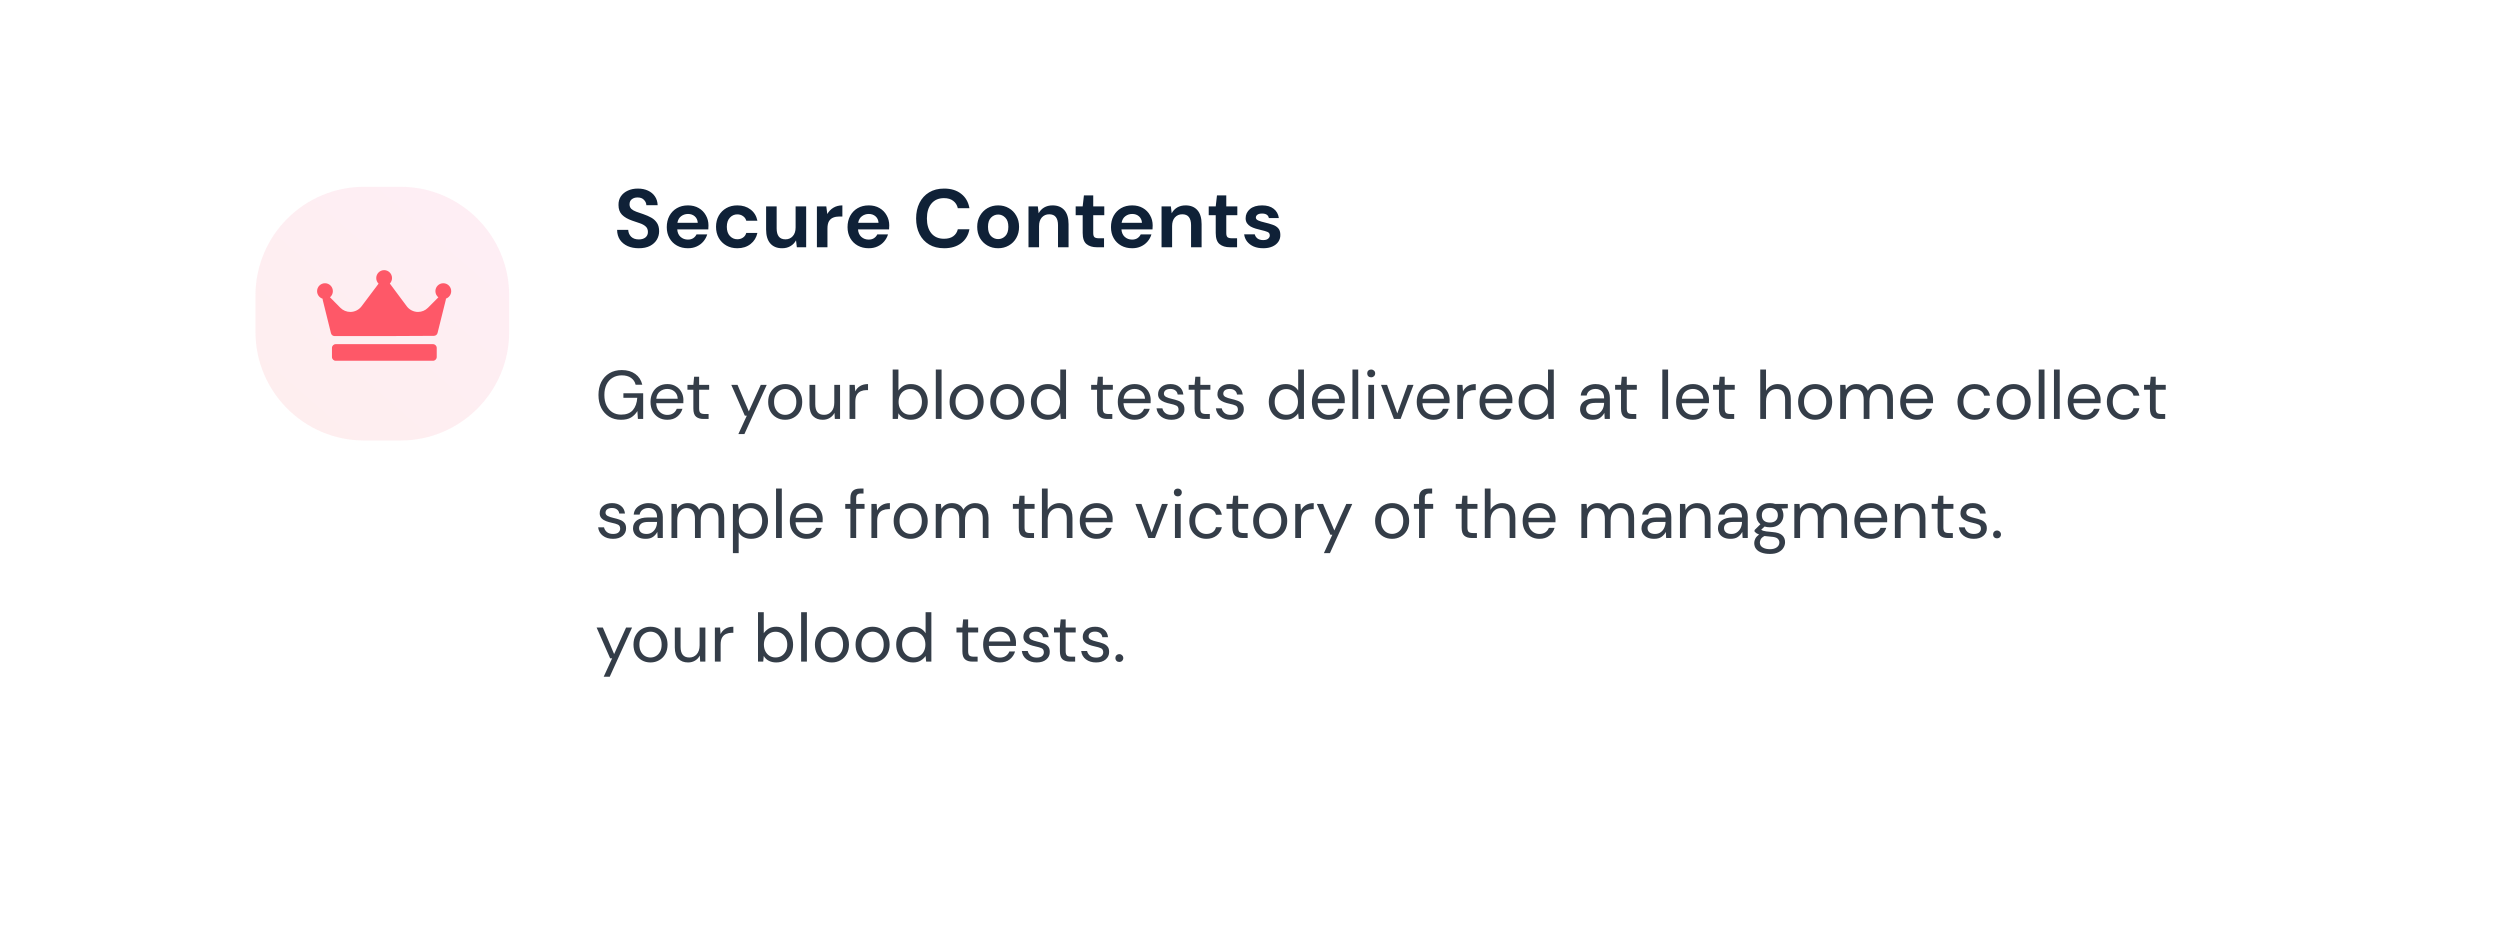 <svg width="546" height="206" viewBox="0 0 546 206" fill="none" xmlns="http://www.w3.org/2000/svg">
<g filter="url(#filter0_d_1_490)">
<path fill-rule="evenodd" clip-rule="evenodd" d="M35.168 16.168H510.832C516.941 16.168 521.894 21.396 521.894 27.846V162.153C521.894 168.603 516.941 173.832 510.832 173.832H35.168C29.058 173.832 24.106 168.603 24.106 162.153V27.846C24.106 21.396 29.058 16.168 35.168 16.168Z" fill="white"/>
</g>
<path d="M139.526 54.216C138.602 54.216 137.786 54.06 137.078 53.748C136.37 53.424 135.812 52.968 135.404 52.38C134.996 51.78 134.786 51.054 134.774 50.202H137.204C137.228 50.79 137.438 51.288 137.834 51.696C138.242 52.092 138.8 52.29 139.508 52.29C140.12 52.29 140.606 52.146 140.966 51.858C141.326 51.558 141.506 51.162 141.506 50.67C141.506 50.154 141.344 49.752 141.02 49.464C140.708 49.176 140.288 48.942 139.76 48.762C139.232 48.582 138.668 48.39 138.068 48.186C137.096 47.85 136.352 47.418 135.836 46.89C135.332 46.362 135.08 45.66 135.08 44.784C135.068 44.04 135.242 43.404 135.602 42.876C135.974 42.336 136.478 41.922 137.114 41.634C137.75 41.334 138.482 41.184 139.31 41.184C140.15 41.184 140.888 41.334 141.524 41.634C142.172 41.934 142.676 42.354 143.036 42.894C143.408 43.434 143.606 44.076 143.63 44.82H141.164C141.152 44.376 140.978 43.986 140.642 43.65C140.318 43.302 139.862 43.128 139.274 43.128C138.77 43.116 138.344 43.242 137.996 43.506C137.66 43.758 137.492 44.13 137.492 44.622C137.492 45.042 137.624 45.378 137.888 45.63C138.152 45.87 138.512 46.074 138.968 46.242C139.424 46.41 139.946 46.59 140.534 46.782C141.158 46.998 141.728 47.25 142.244 47.538C142.76 47.826 143.174 48.21 143.486 48.69C143.798 49.158 143.954 49.764 143.954 50.508C143.954 51.168 143.786 51.78 143.45 52.344C143.114 52.908 142.616 53.364 141.956 53.712C141.296 54.048 140.486 54.216 139.526 54.216ZM150.248 54.216C149.348 54.216 148.55 54.024 147.854 53.64C147.158 53.256 146.612 52.716 146.216 52.02C145.82 51.324 145.622 50.52 145.622 49.608C145.622 48.684 145.814 47.862 146.198 47.142C146.594 46.422 147.134 45.864 147.818 45.468C148.514 45.06 149.33 44.856 150.266 44.856C151.142 44.856 151.916 45.048 152.588 45.432C153.26 45.816 153.782 46.344 154.154 47.016C154.538 47.676 154.73 48.414 154.73 49.23C154.73 49.362 154.724 49.5 154.712 49.644C154.712 49.788 154.706 49.938 154.694 50.094H147.908C147.956 50.79 148.196 51.336 148.628 51.732C149.072 52.128 149.606 52.326 150.23 52.326C150.698 52.326 151.088 52.224 151.4 52.02C151.724 51.804 151.964 51.528 152.12 51.192H154.46C154.292 51.756 154.01 52.272 153.614 52.74C153.23 53.196 152.75 53.556 152.174 53.82C151.61 54.084 150.968 54.216 150.248 54.216ZM150.266 46.728C149.702 46.728 149.204 46.89 148.772 47.214C148.34 47.526 148.064 48.006 147.944 48.654H152.39C152.354 48.066 152.138 47.598 151.742 47.25C151.346 46.902 150.854 46.728 150.266 46.728ZM161.042 54.216C160.13 54.216 159.326 54.018 158.63 53.622C157.934 53.226 157.382 52.674 156.974 51.966C156.578 51.258 156.38 50.448 156.38 49.536C156.38 48.624 156.578 47.814 156.974 47.106C157.382 46.398 157.934 45.846 158.63 45.45C159.326 45.054 160.13 44.856 161.042 44.856C162.182 44.856 163.142 45.156 163.922 45.756C164.702 46.344 165.2 47.16 165.416 48.204H162.986C162.866 47.772 162.626 47.436 162.266 47.196C161.918 46.944 161.504 46.818 161.024 46.818C160.388 46.818 159.848 47.058 159.404 47.538C158.96 48.018 158.738 48.684 158.738 49.536C158.738 50.388 158.96 51.054 159.404 51.534C159.848 52.014 160.388 52.254 161.024 52.254C161.504 52.254 161.918 52.134 162.266 51.894C162.626 51.654 162.866 51.312 162.986 50.868H165.416C165.2 51.876 164.702 52.686 163.922 53.298C163.142 53.91 162.182 54.216 161.042 54.216ZM176.065 45.072V54H174.031L173.851 52.488C173.575 53.016 173.173 53.436 172.645 53.748C172.129 54.06 171.517 54.216 170.809 54.216C169.705 54.216 168.847 53.868 168.235 53.172C167.623 52.476 167.317 51.456 167.317 50.112V45.072H169.621V49.896C169.621 50.664 169.777 51.252 170.089 51.66C170.401 52.068 170.887 52.272 171.547 52.272C172.195 52.272 172.723 52.044 173.131 51.588C173.551 51.132 173.761 50.496 173.761 49.68V45.072H176.065ZM178.412 54V45.072H180.464L180.68 46.746C181.004 46.17 181.442 45.714 181.994 45.378C182.558 45.03 183.218 44.856 183.974 44.856V47.286H183.326C182.822 47.286 182.372 47.364 181.976 47.52C181.58 47.676 181.268 47.946 181.04 48.33C180.824 48.714 180.716 49.248 180.716 49.932V54H178.412ZM189.729 54.216C188.829 54.216 188.031 54.024 187.335 53.64C186.639 53.256 186.093 52.716 185.697 52.02C185.301 51.324 185.103 50.52 185.103 49.608C185.103 48.684 185.295 47.862 185.679 47.142C186.075 46.422 186.615 45.864 187.299 45.468C187.995 45.06 188.811 44.856 189.747 44.856C190.623 44.856 191.397 45.048 192.069 45.432C192.741 45.816 193.263 46.344 193.635 47.016C194.019 47.676 194.211 48.414 194.211 49.23C194.211 49.362 194.205 49.5 194.193 49.644C194.193 49.788 194.187 49.938 194.175 50.094H187.389C187.437 50.79 187.677 51.336 188.109 51.732C188.553 52.128 189.087 52.326 189.711 52.326C190.179 52.326 190.569 52.224 190.881 52.02C191.205 51.804 191.445 51.528 191.601 51.192H193.941C193.773 51.756 193.491 52.272 193.095 52.74C192.711 53.196 192.231 53.556 191.655 53.82C191.091 54.084 190.449 54.216 189.729 54.216ZM189.747 46.728C189.183 46.728 188.685 46.89 188.253 47.214C187.821 47.526 187.545 48.006 187.425 48.654H191.871C191.835 48.066 191.619 47.598 191.223 47.25C190.827 46.902 190.335 46.728 189.747 46.728ZM206.198 54.216C204.926 54.216 203.834 53.946 202.922 53.406C202.01 52.854 201.308 52.092 200.816 51.12C200.324 50.136 200.078 49.002 200.078 47.718C200.078 46.434 200.324 45.3 200.816 44.316C201.308 43.332 202.01 42.564 202.922 42.012C203.834 41.46 204.926 41.184 206.198 41.184C207.71 41.184 208.946 41.562 209.906 42.318C210.878 43.062 211.484 44.112 211.724 45.468H209.186C209.03 44.784 208.694 44.25 208.178 43.866C207.674 43.47 207.002 43.272 206.162 43.272C204.998 43.272 204.086 43.668 203.426 44.46C202.766 45.252 202.436 46.338 202.436 47.718C202.436 49.098 202.766 50.184 203.426 50.976C204.086 51.756 204.998 52.146 206.162 52.146C207.002 52.146 207.674 51.966 208.178 51.606C208.694 51.234 209.03 50.724 209.186 50.076H211.724C211.484 51.372 210.878 52.386 209.906 53.118C208.946 53.85 207.71 54.216 206.198 54.216ZM217.993 54.216C217.129 54.216 216.349 54.018 215.653 53.622C214.969 53.226 214.423 52.68 214.015 51.984C213.619 51.276 213.421 50.46 213.421 49.536C213.421 48.612 213.625 47.802 214.033 47.106C214.441 46.398 214.987 45.846 215.671 45.45C216.367 45.054 217.147 44.856 218.011 44.856C218.863 44.856 219.631 45.054 220.315 45.45C221.011 45.846 221.557 46.398 221.953 47.106C222.361 47.802 222.565 48.612 222.565 49.536C222.565 50.46 222.361 51.276 221.953 51.984C221.557 52.68 221.011 53.226 220.315 53.622C219.619 54.018 218.845 54.216 217.993 54.216ZM217.993 52.218C218.593 52.218 219.115 51.996 219.559 51.552C220.003 51.096 220.225 50.424 220.225 49.536C220.225 48.648 220.003 47.982 219.559 47.538C219.115 47.082 218.599 46.854 218.011 46.854C217.399 46.854 216.871 47.082 216.427 47.538C215.995 47.982 215.779 48.648 215.779 49.536C215.779 50.424 215.995 51.096 216.427 51.552C216.871 51.996 217.393 52.218 217.993 52.218ZM224.625 54V45.072H226.659L226.839 46.584C227.115 46.056 227.511 45.636 228.027 45.324C228.555 45.012 229.173 44.856 229.881 44.856C230.985 44.856 231.843 45.204 232.455 45.9C233.067 46.596 233.373 47.616 233.373 48.96V54H231.069V49.176C231.069 48.408 230.913 47.82 230.601 47.412C230.289 47.004 229.803 46.8 229.143 46.8C228.495 46.8 227.961 47.028 227.541 47.484C227.133 47.94 226.929 48.576 226.929 49.392V54H224.625ZM239.554 54C238.618 54 237.868 53.772 237.304 53.316C236.74 52.86 236.458 52.05 236.458 50.886V46.998H234.928V45.072H236.458L236.728 42.678H238.762V45.072H241.174V46.998H238.762V50.904C238.762 51.336 238.852 51.636 239.032 51.804C239.224 51.96 239.548 52.038 240.004 52.038H241.12V54H239.554ZM247.262 54.216C246.362 54.216 245.564 54.024 244.868 53.64C244.172 53.256 243.626 52.716 243.23 52.02C242.834 51.324 242.636 50.52 242.636 49.608C242.636 48.684 242.828 47.862 243.212 47.142C243.608 46.422 244.148 45.864 244.832 45.468C245.528 45.06 246.344 44.856 247.28 44.856C248.156 44.856 248.93 45.048 249.602 45.432C250.274 45.816 250.796 46.344 251.168 47.016C251.552 47.676 251.744 48.414 251.744 49.23C251.744 49.362 251.738 49.5 251.726 49.644C251.726 49.788 251.72 49.938 251.708 50.094H244.922C244.97 50.79 245.21 51.336 245.642 51.732C246.086 52.128 246.62 52.326 247.244 52.326C247.712 52.326 248.102 52.224 248.414 52.02C248.738 51.804 248.978 51.528 249.134 51.192H251.474C251.306 51.756 251.024 52.272 250.628 52.74C250.244 53.196 249.764 53.556 249.188 53.82C248.624 54.084 247.982 54.216 247.262 54.216ZM247.28 46.728C246.716 46.728 246.218 46.89 245.786 47.214C245.354 47.526 245.078 48.006 244.958 48.654H249.404C249.368 48.066 249.152 47.598 248.756 47.25C248.36 46.902 247.868 46.728 247.28 46.728ZM253.682 54V45.072H255.716L255.896 46.584C256.172 46.056 256.568 45.636 257.084 45.324C257.612 45.012 258.23 44.856 258.938 44.856C260.042 44.856 260.9 45.204 261.512 45.9C262.124 46.596 262.43 47.616 262.43 48.96V54H260.126V49.176C260.126 48.408 259.97 47.82 259.658 47.412C259.346 47.004 258.86 46.8 258.2 46.8C257.552 46.8 257.018 47.028 256.598 47.484C256.19 47.94 255.986 48.576 255.986 49.392V54H253.682ZM268.611 54C267.675 54 266.925 53.772 266.361 53.316C265.797 52.86 265.515 52.05 265.515 50.886V46.998H263.985V45.072H265.515L265.785 42.678H267.819V45.072H270.231V46.998H267.819V50.904C267.819 51.336 267.909 51.636 268.089 51.804C268.281 51.96 268.605 52.038 269.061 52.038H270.177V54H268.611ZM275.899 54.216C275.107 54.216 274.411 54.09 273.811 53.838C273.211 53.574 272.731 53.214 272.371 52.758C272.011 52.302 271.795 51.774 271.723 51.174H274.045C274.117 51.522 274.309 51.822 274.621 52.074C274.945 52.314 275.359 52.434 275.863 52.434C276.367 52.434 276.733 52.332 276.961 52.128C277.201 51.924 277.321 51.69 277.321 51.426C277.321 51.042 277.153 50.784 276.817 50.652C276.481 50.508 276.013 50.37 275.413 50.238C275.029 50.154 274.639 50.052 274.243 49.932C273.847 49.812 273.481 49.662 273.145 49.482C272.821 49.29 272.557 49.05 272.353 48.762C272.149 48.462 272.047 48.096 272.047 47.664C272.047 46.872 272.359 46.206 272.983 45.666C273.619 45.126 274.507 44.856 275.647 44.856C276.703 44.856 277.543 45.102 278.167 45.594C278.803 46.086 279.181 46.764 279.301 47.628H277.123C276.991 46.968 276.493 46.638 275.629 46.638C275.197 46.638 274.861 46.722 274.621 46.89C274.393 47.058 274.279 47.268 274.279 47.52C274.279 47.784 274.453 47.994 274.801 48.15C275.149 48.306 275.611 48.45 276.187 48.582C276.811 48.726 277.381 48.888 277.897 49.068C278.425 49.236 278.845 49.494 279.157 49.842C279.469 50.178 279.625 50.664 279.625 51.3C279.637 51.852 279.493 52.35 279.193 52.794C278.893 53.238 278.461 53.586 277.897 53.838C277.333 54.09 276.667 54.216 275.899 54.216Z" fill="#0F2137"/>
<path d="M135.625 91.68C134.645 91.68 133.785 91.455 133.045 91.005C132.305 90.545 131.73 89.91 131.32 89.1C130.91 88.28 130.705 87.335 130.705 86.265C130.705 85.195 130.91 84.25 131.32 83.43C131.74 82.61 132.33 81.97 133.09 81.51C133.86 81.05 134.765 80.82 135.805 80.82C136.985 80.82 137.965 81.105 138.745 81.675C139.535 82.245 140.045 83.03 140.275 84.03H138.82C138.68 83.4 138.345 82.9 137.815 82.53C137.295 82.16 136.625 81.975 135.805 81.975C135.035 81.975 134.365 82.15 133.795 82.5C133.225 82.84 132.78 83.33 132.46 83.97C132.15 84.61 131.995 85.375 131.995 86.265C131.995 87.155 132.15 87.92 132.46 88.56C132.77 89.2 133.2 89.695 133.75 90.045C134.3 90.385 134.94 90.555 135.67 90.555C136.79 90.555 137.635 90.23 138.205 89.58C138.775 88.92 139.1 88.02 139.18 86.88H136.15V85.89H140.47V91.5H139.315L139.21 89.775C138.83 90.385 138.365 90.855 137.815 91.185C137.265 91.515 136.535 91.68 135.625 91.68ZM145.733 91.68C145.023 91.68 144.393 91.52 143.843 91.2C143.293 90.87 142.858 90.415 142.538 89.835C142.228 89.255 142.073 88.57 142.073 87.78C142.073 87 142.228 86.32 142.538 85.74C142.848 85.15 143.278 84.695 143.828 84.375C144.388 84.045 145.033 83.88 145.763 83.88C146.483 83.88 147.103 84.045 147.623 84.375C148.153 84.695 148.558 85.12 148.838 85.65C149.118 86.18 149.258 86.75 149.258 87.36C149.258 87.47 149.253 87.58 149.243 87.69C149.243 87.8 149.243 87.925 149.243 88.065H143.318C143.348 88.635 143.478 89.11 143.708 89.49C143.948 89.86 144.243 90.14 144.593 90.33C144.953 90.52 145.333 90.615 145.733 90.615C146.253 90.615 146.688 90.495 147.038 90.255C147.388 90.015 147.643 89.69 147.803 89.28H149.048C148.848 89.97 148.463 90.545 147.893 91.005C147.333 91.455 146.613 91.68 145.733 91.68ZM145.733 84.945C145.133 84.945 144.598 85.13 144.128 85.5C143.668 85.86 143.403 86.39 143.333 87.09H148.013C147.983 86.42 147.753 85.895 147.323 85.515C146.893 85.135 146.363 84.945 145.733 84.945ZM153.619 91.5C152.939 91.5 152.404 91.335 152.014 91.005C151.624 90.675 151.429 90.08 151.429 89.22V85.125H150.139V84.06H151.429L151.594 82.275H152.689V84.06H154.879V85.125H152.689V89.22C152.689 89.69 152.784 90.01 152.974 90.18C153.164 90.34 153.499 90.42 153.979 90.42H154.759V91.5H153.619ZM161.259 94.8L163.104 90.78H162.669L159.714 84.06H161.079L163.539 89.85L166.149 84.06H167.454L162.579 94.8H161.259ZM171.471 91.68C170.771 91.68 170.141 91.52 169.581 91.2C169.021 90.88 168.576 90.43 168.246 89.85C167.926 89.26 167.766 88.57 167.766 87.78C167.766 86.99 167.931 86.305 168.261 85.725C168.591 85.135 169.036 84.68 169.596 84.36C170.166 84.04 170.801 83.88 171.501 83.88C172.201 83.88 172.831 84.04 173.391 84.36C173.951 84.68 174.391 85.135 174.711 85.725C175.041 86.305 175.206 86.99 175.206 87.78C175.206 88.57 175.041 89.26 174.711 89.85C174.381 90.43 173.931 90.88 173.361 91.2C172.801 91.52 172.171 91.68 171.471 91.68ZM171.471 90.6C171.901 90.6 172.301 90.495 172.671 90.285C173.041 90.075 173.341 89.76 173.571 89.34C173.801 88.92 173.916 88.4 173.916 87.78C173.916 87.16 173.801 86.64 173.571 86.22C173.351 85.8 173.056 85.485 172.686 85.275C172.316 85.065 171.921 84.96 171.501 84.96C171.071 84.96 170.671 85.065 170.301 85.275C169.931 85.485 169.631 85.8 169.401 86.22C169.171 86.64 169.056 87.16 169.056 87.78C169.056 88.4 169.171 88.92 169.401 89.34C169.631 89.76 169.926 90.075 170.286 90.285C170.656 90.495 171.051 90.6 171.471 90.6ZM183.468 84.06V91.5H182.328L182.253 90.165C182.013 90.635 181.668 91.005 181.218 91.275C180.768 91.545 180.258 91.68 179.688 91.68C178.808 91.68 178.103 91.415 177.573 90.885C177.053 90.345 176.793 89.52 176.793 88.41V84.06H178.053V88.275C178.053 89.825 178.693 90.6 179.973 90.6C180.613 90.6 181.143 90.37 181.563 89.91C181.993 89.44 182.208 88.775 182.208 87.915V84.06H183.468ZM185.542 91.5V84.06H186.682L186.787 85.485C187.017 84.995 187.367 84.605 187.837 84.315C188.307 84.025 188.887 83.88 189.577 83.88V85.2H189.232C188.792 85.2 188.387 85.28 188.017 85.44C187.647 85.59 187.352 85.85 187.132 86.22C186.912 86.59 186.802 87.1 186.802 87.75V91.5H185.542ZM198.936 91.68C198.326 91.68 197.781 91.555 197.301 91.305C196.831 91.055 196.471 90.705 196.221 90.255L196.101 91.5H194.961V80.7H196.221V85.29C196.461 84.93 196.801 84.605 197.241 84.315C197.691 84.025 198.261 83.88 198.951 83.88C199.691 83.88 200.336 84.05 200.886 84.39C201.436 84.73 201.861 85.195 202.161 85.785C202.471 86.375 202.626 87.045 202.626 87.795C202.626 88.545 202.471 89.215 202.161 89.805C201.861 90.385 201.431 90.845 200.871 91.185C200.321 91.515 199.676 91.68 198.936 91.68ZM198.801 90.585C199.301 90.585 199.741 90.47 200.121 90.24C200.501 90 200.801 89.67 201.021 89.25C201.241 88.83 201.351 88.34 201.351 87.78C201.351 87.22 201.241 86.73 201.021 86.31C200.801 85.89 200.501 85.565 200.121 85.335C199.741 85.095 199.301 84.975 198.801 84.975C198.301 84.975 197.861 85.095 197.481 85.335C197.101 85.565 196.801 85.89 196.581 86.31C196.361 86.73 196.251 87.22 196.251 87.78C196.251 88.34 196.361 88.83 196.581 89.25C196.801 89.67 197.101 90 197.481 90.24C197.861 90.47 198.301 90.585 198.801 90.585ZM204.38 91.5V80.7H205.64V91.5H204.38ZM211.095 91.68C210.395 91.68 209.765 91.52 209.205 91.2C208.645 90.88 208.2 90.43 207.87 89.85C207.55 89.26 207.39 88.57 207.39 87.78C207.39 86.99 207.555 86.305 207.885 85.725C208.215 85.135 208.66 84.68 209.22 84.36C209.79 84.04 210.425 83.88 211.125 83.88C211.825 83.88 212.455 84.04 213.015 84.36C213.575 84.68 214.015 85.135 214.335 85.725C214.665 86.305 214.83 86.99 214.83 87.78C214.83 88.57 214.665 89.26 214.335 89.85C214.005 90.43 213.555 90.88 212.985 91.2C212.425 91.52 211.795 91.68 211.095 91.68ZM211.095 90.6C211.525 90.6 211.925 90.495 212.295 90.285C212.665 90.075 212.965 89.76 213.195 89.34C213.425 88.92 213.54 88.4 213.54 87.78C213.54 87.16 213.425 86.64 213.195 86.22C212.975 85.8 212.68 85.485 212.31 85.275C211.94 85.065 211.545 84.96 211.125 84.96C210.695 84.96 210.295 85.065 209.925 85.275C209.555 85.485 209.255 85.8 209.025 86.22C208.795 86.64 208.68 87.16 208.68 87.78C208.68 88.4 208.795 88.92 209.025 89.34C209.255 89.76 209.55 90.075 209.91 90.285C210.28 90.495 210.675 90.6 211.095 90.6ZM219.972 91.68C219.272 91.68 218.642 91.52 218.082 91.2C217.522 90.88 217.077 90.43 216.747 89.85C216.427 89.26 216.267 88.57 216.267 87.78C216.267 86.99 216.432 86.305 216.762 85.725C217.092 85.135 217.537 84.68 218.097 84.36C218.667 84.04 219.302 83.88 220.002 83.88C220.702 83.88 221.332 84.04 221.892 84.36C222.452 84.68 222.892 85.135 223.212 85.725C223.542 86.305 223.707 86.99 223.707 87.78C223.707 88.57 223.542 89.26 223.212 89.85C222.882 90.43 222.432 90.88 221.862 91.2C221.302 91.52 220.672 91.68 219.972 91.68ZM219.972 90.6C220.402 90.6 220.802 90.495 221.172 90.285C221.542 90.075 221.842 89.76 222.072 89.34C222.302 88.92 222.417 88.4 222.417 87.78C222.417 87.16 222.302 86.64 222.072 86.22C221.852 85.8 221.557 85.485 221.187 85.275C220.817 85.065 220.422 84.96 220.002 84.96C219.572 84.96 219.172 85.065 218.802 85.275C218.432 85.485 218.132 85.8 217.902 86.22C217.672 86.64 217.557 87.16 217.557 87.78C217.557 88.4 217.672 88.92 217.902 89.34C218.132 89.76 218.427 90.075 218.787 90.285C219.157 90.495 219.552 90.6 219.972 90.6ZM228.834 91.68C228.094 91.68 227.444 91.51 226.884 91.17C226.334 90.83 225.904 90.365 225.594 89.775C225.294 89.185 225.144 88.515 225.144 87.765C225.144 87.015 225.299 86.35 225.609 85.77C225.919 85.18 226.349 84.72 226.899 84.39C227.449 84.05 228.099 83.88 228.849 83.88C229.459 83.88 229.999 84.005 230.469 84.255C230.939 84.505 231.304 84.855 231.564 85.305V80.7H232.824V91.5H231.684L231.564 90.27C231.324 90.63 230.979 90.955 230.529 91.245C230.079 91.535 229.514 91.68 228.834 91.68ZM228.969 90.585C229.469 90.585 229.909 90.47 230.289 90.24C230.679 90 230.979 89.67 231.189 89.25C231.409 88.83 231.519 88.34 231.519 87.78C231.519 87.22 231.409 86.73 231.189 86.31C230.979 85.89 230.679 85.565 230.289 85.335C229.909 85.095 229.469 84.975 228.969 84.975C228.479 84.975 228.039 85.095 227.649 85.335C227.269 85.565 226.969 85.89 226.749 86.31C226.539 86.73 226.434 87.22 226.434 87.78C226.434 88.34 226.539 88.83 226.749 89.25C226.969 89.67 227.269 90 227.649 90.24C228.039 90.47 228.479 90.585 228.969 90.585ZM241.788 91.5C241.108 91.5 240.573 91.335 240.183 91.005C239.793 90.675 239.598 90.08 239.598 89.22V85.125H238.307V84.06H239.598L239.763 82.275H240.858V84.06H243.048V85.125H240.858V89.22C240.858 89.69 240.953 90.01 241.143 90.18C241.333 90.34 241.668 90.42 242.148 90.42H242.928V91.5H241.788ZM247.788 91.68C247.078 91.68 246.448 91.52 245.898 91.2C245.348 90.87 244.913 90.415 244.593 89.835C244.283 89.255 244.128 88.57 244.128 87.78C244.128 87 244.283 86.32 244.593 85.74C244.903 85.15 245.333 84.695 245.883 84.375C246.443 84.045 247.088 83.88 247.818 83.88C248.538 83.88 249.158 84.045 249.678 84.375C250.208 84.695 250.613 85.12 250.893 85.65C251.173 86.18 251.313 86.75 251.313 87.36C251.313 87.47 251.308 87.58 251.298 87.69C251.298 87.8 251.298 87.925 251.298 88.065H245.373C245.403 88.635 245.533 89.11 245.763 89.49C246.003 89.86 246.298 90.14 246.648 90.33C247.008 90.52 247.388 90.615 247.788 90.615C248.308 90.615 248.743 90.495 249.093 90.255C249.443 90.015 249.698 89.69 249.858 89.28H251.103C250.903 89.97 250.518 90.545 249.948 91.005C249.388 91.455 248.668 91.68 247.788 91.68ZM247.788 84.945C247.188 84.945 246.653 85.13 246.183 85.5C245.723 85.86 245.458 86.39 245.388 87.09H250.068C250.038 86.42 249.808 85.895 249.378 85.515C248.948 85.135 248.418 84.945 247.788 84.945ZM255.833 91.68C254.943 91.68 254.203 91.455 253.613 91.005C253.023 90.555 252.678 89.945 252.578 89.175H253.868C253.948 89.565 254.153 89.905 254.483 90.195C254.823 90.475 255.278 90.615 255.848 90.615C256.378 90.615 256.768 90.505 257.018 90.285C257.268 90.055 257.393 89.785 257.393 89.475C257.393 89.025 257.228 88.725 256.898 88.575C256.578 88.425 256.123 88.29 255.533 88.17C255.133 88.09 254.733 87.975 254.333 87.825C253.933 87.675 253.598 87.465 253.328 87.195C253.058 86.915 252.923 86.55 252.923 86.1C252.923 85.45 253.163 84.92 253.643 84.51C254.133 84.09 254.793 83.88 255.623 83.88C256.413 83.88 257.058 84.08 257.558 84.48C258.068 84.87 258.363 85.43 258.443 86.16H257.198C257.148 85.78 256.983 85.485 256.703 85.275C256.433 85.055 256.068 84.945 255.608 84.945C255.158 84.945 254.808 85.04 254.558 85.23C254.318 85.42 254.198 85.67 254.198 85.98C254.198 86.28 254.353 86.515 254.663 86.685C254.983 86.855 255.413 87 255.953 87.12C256.413 87.22 256.848 87.345 257.258 87.495C257.678 87.635 258.018 87.85 258.278 88.14C258.548 88.42 258.683 88.83 258.683 89.37C258.693 90.04 258.438 90.595 257.918 91.035C257.408 91.465 256.713 91.68 255.833 91.68ZM263.086 91.5C262.406 91.5 261.871 91.335 261.481 91.005C261.091 90.675 260.896 90.08 260.896 89.22V85.125H259.606V84.06H260.896L261.061 82.275H262.156V84.06H264.346V85.125H262.156V89.22C262.156 89.69 262.251 90.01 262.441 90.18C262.631 90.34 262.966 90.42 263.446 90.42H264.226V91.5H263.086ZM268.797 91.68C267.907 91.68 267.167 91.455 266.577 91.005C265.987 90.555 265.642 89.945 265.542 89.175H266.832C266.912 89.565 267.117 89.905 267.447 90.195C267.787 90.475 268.242 90.615 268.812 90.615C269.342 90.615 269.732 90.505 269.982 90.285C270.232 90.055 270.357 89.785 270.357 89.475C270.357 89.025 270.192 88.725 269.862 88.575C269.542 88.425 269.087 88.29 268.497 88.17C268.097 88.09 267.697 87.975 267.297 87.825C266.897 87.675 266.562 87.465 266.292 87.195C266.022 86.915 265.887 86.55 265.887 86.1C265.887 85.45 266.127 84.92 266.607 84.51C267.097 84.09 267.757 83.88 268.587 83.88C269.377 83.88 270.022 84.08 270.522 84.48C271.032 84.87 271.327 85.43 271.407 86.16H270.162C270.112 85.78 269.947 85.485 269.667 85.275C269.397 85.055 269.032 84.945 268.572 84.945C268.122 84.945 267.772 85.04 267.522 85.23C267.282 85.42 267.162 85.67 267.162 85.98C267.162 86.28 267.317 86.515 267.627 86.685C267.947 86.855 268.377 87 268.917 87.12C269.377 87.22 269.812 87.345 270.222 87.495C270.642 87.635 270.982 87.85 271.242 88.14C271.512 88.42 271.647 88.83 271.647 89.37C271.657 90.04 271.402 90.595 270.882 91.035C270.372 91.465 269.677 91.68 268.797 91.68ZM280.792 91.68C280.052 91.68 279.402 91.51 278.842 91.17C278.292 90.83 277.862 90.365 277.552 89.775C277.252 89.185 277.102 88.515 277.102 87.765C277.102 87.015 277.257 86.35 277.567 85.77C277.877 85.18 278.307 84.72 278.857 84.39C279.407 84.05 280.057 83.88 280.807 83.88C281.417 83.88 281.957 84.005 282.427 84.255C282.897 84.505 283.262 84.855 283.522 85.305V80.7H284.782V91.5H283.642L283.522 90.27C283.282 90.63 282.937 90.955 282.487 91.245C282.037 91.535 281.472 91.68 280.792 91.68ZM280.927 90.585C281.427 90.585 281.867 90.47 282.247 90.24C282.637 90 282.937 89.67 283.147 89.25C283.367 88.83 283.477 88.34 283.477 87.78C283.477 87.22 283.367 86.73 283.147 86.31C282.937 85.89 282.637 85.565 282.247 85.335C281.867 85.095 281.427 84.975 280.927 84.975C280.437 84.975 279.997 85.095 279.607 85.335C279.227 85.565 278.927 85.89 278.707 86.31C278.497 86.73 278.392 87.22 278.392 87.78C278.392 88.34 278.497 88.83 278.707 89.25C278.927 89.67 279.227 90 279.607 90.24C279.997 90.47 280.437 90.585 280.927 90.585ZM290.181 91.68C289.471 91.68 288.841 91.52 288.291 91.2C287.741 90.87 287.306 90.415 286.986 89.835C286.676 89.255 286.521 88.57 286.521 87.78C286.521 87 286.676 86.32 286.986 85.74C287.296 85.15 287.726 84.695 288.276 84.375C288.836 84.045 289.481 83.88 290.211 83.88C290.931 83.88 291.551 84.045 292.071 84.375C292.601 84.695 293.006 85.12 293.286 85.65C293.566 86.18 293.706 86.75 293.706 87.36C293.706 87.47 293.701 87.58 293.691 87.69C293.691 87.8 293.691 87.925 293.691 88.065H287.766C287.796 88.635 287.926 89.11 288.156 89.49C288.396 89.86 288.691 90.14 289.041 90.33C289.401 90.52 289.781 90.615 290.181 90.615C290.701 90.615 291.136 90.495 291.486 90.255C291.836 90.015 292.091 89.69 292.251 89.28H293.496C293.296 89.97 292.911 90.545 292.341 91.005C291.781 91.455 291.061 91.68 290.181 91.68ZM290.181 84.945C289.581 84.945 289.046 85.13 288.576 85.5C288.116 85.86 287.851 86.39 287.781 87.09H292.461C292.431 86.42 292.201 85.895 291.771 85.515C291.341 85.135 290.811 84.945 290.181 84.945ZM295.376 91.5V80.7H296.636V91.5H295.376ZM299.466 82.41C299.216 82.41 299.006 82.33 298.836 82.17C298.676 82 298.596 81.79 298.596 81.54C298.596 81.3 298.676 81.1 298.836 80.94C299.006 80.78 299.216 80.7 299.466 80.7C299.706 80.7 299.911 80.78 300.081 80.94C300.251 81.1 300.336 81.3 300.336 81.54C300.336 81.79 300.251 82 300.081 82.17C299.911 82.33 299.706 82.41 299.466 82.41ZM298.836 91.5V84.06H300.096V91.5H298.836ZM304.435 91.5L301.615 84.06H302.935L305.17 90.285L307.42 84.06H308.71L305.89 91.5H304.435ZM313.076 91.68C312.366 91.68 311.736 91.52 311.186 91.2C310.636 90.87 310.201 90.415 309.881 89.835C309.571 89.255 309.416 88.57 309.416 87.78C309.416 87 309.571 86.32 309.881 85.74C310.191 85.15 310.621 84.695 311.171 84.375C311.731 84.045 312.376 83.88 313.106 83.88C313.826 83.88 314.446 84.045 314.966 84.375C315.496 84.695 315.901 85.12 316.181 85.65C316.461 86.18 316.601 86.75 316.601 87.36C316.601 87.47 316.596 87.58 316.586 87.69C316.586 87.8 316.586 87.925 316.586 88.065H310.661C310.691 88.635 310.821 89.11 311.051 89.49C311.291 89.86 311.586 90.14 311.936 90.33C312.296 90.52 312.676 90.615 313.076 90.615C313.596 90.615 314.031 90.495 314.381 90.255C314.731 90.015 314.986 89.69 315.146 89.28H316.391C316.191 89.97 315.806 90.545 315.236 91.005C314.676 91.455 313.956 91.68 313.076 91.68ZM313.076 84.945C312.476 84.945 311.941 85.13 311.471 85.5C311.011 85.86 310.746 86.39 310.676 87.09H315.356C315.326 86.42 315.096 85.895 314.666 85.515C314.236 85.135 313.706 84.945 313.076 84.945ZM318.271 91.5V84.06H319.411L319.516 85.485C319.746 84.995 320.096 84.605 320.566 84.315C321.036 84.025 321.616 83.88 322.306 83.88V85.2H321.961C321.521 85.2 321.116 85.28 320.746 85.44C320.376 85.59 320.081 85.85 319.861 86.22C319.641 86.59 319.531 87.1 319.531 87.75V91.5H318.271ZM326.787 91.68C326.077 91.68 325.447 91.52 324.897 91.2C324.347 90.87 323.912 90.415 323.592 89.835C323.282 89.255 323.127 88.57 323.127 87.78C323.127 87 323.282 86.32 323.592 85.74C323.902 85.15 324.332 84.695 324.882 84.375C325.442 84.045 326.087 83.88 326.817 83.88C327.537 83.88 328.157 84.045 328.677 84.375C329.207 84.695 329.612 85.12 329.892 85.65C330.172 86.18 330.312 86.75 330.312 87.36C330.312 87.47 330.307 87.58 330.297 87.69C330.297 87.8 330.297 87.925 330.297 88.065H324.372C324.402 88.635 324.532 89.11 324.762 89.49C325.002 89.86 325.297 90.14 325.647 90.33C326.007 90.52 326.387 90.615 326.787 90.615C327.307 90.615 327.742 90.495 328.092 90.255C328.442 90.015 328.697 89.69 328.857 89.28H330.102C329.902 89.97 329.517 90.545 328.947 91.005C328.387 91.455 327.667 91.68 326.787 91.68ZM326.787 84.945C326.187 84.945 325.652 85.13 325.182 85.5C324.722 85.86 324.457 86.39 324.387 87.09H329.067C329.037 86.42 328.807 85.895 328.377 85.515C327.947 85.135 327.417 84.945 326.787 84.945ZM335.357 91.68C334.617 91.68 333.967 91.51 333.407 91.17C332.857 90.83 332.427 90.365 332.117 89.775C331.817 89.185 331.667 88.515 331.667 87.765C331.667 87.015 331.822 86.35 332.132 85.77C332.442 85.18 332.872 84.72 333.422 84.39C333.972 84.05 334.622 83.88 335.372 83.88C335.982 83.88 336.522 84.005 336.992 84.255C337.462 84.505 337.827 84.855 338.087 85.305V80.7H339.347V91.5H338.207L338.087 90.27C337.847 90.63 337.502 90.955 337.052 91.245C336.602 91.535 336.037 91.68 335.357 91.68ZM335.492 90.585C335.992 90.585 336.432 90.47 336.812 90.24C337.202 90 337.502 89.67 337.712 89.25C337.932 88.83 338.042 88.34 338.042 87.78C338.042 87.22 337.932 86.73 337.712 86.31C337.502 85.89 337.202 85.565 336.812 85.335C336.432 85.095 335.992 84.975 335.492 84.975C335.002 84.975 334.562 85.095 334.172 85.335C333.792 85.565 333.492 85.89 333.272 86.31C333.062 86.73 332.957 87.22 332.957 87.78C332.957 88.34 333.062 88.83 333.272 89.25C333.492 89.67 333.792 90 334.172 90.24C334.562 90.47 335.002 90.585 335.492 90.585ZM347.846 91.68C347.226 91.68 346.711 91.575 346.301 91.365C345.891 91.155 345.586 90.875 345.386 90.525C345.186 90.175 345.086 89.795 345.086 89.385C345.086 88.625 345.376 88.04 345.956 87.63C346.536 87.22 347.326 87.015 348.326 87.015H350.336V86.925C350.336 86.275 350.166 85.785 349.826 85.455C349.486 85.115 349.031 84.945 348.461 84.945C347.971 84.945 347.546 85.07 347.186 85.32C346.836 85.56 346.616 85.915 346.526 86.385H345.236C345.286 85.845 345.466 85.39 345.776 85.02C346.096 84.65 346.491 84.37 346.961 84.18C347.431 83.98 347.931 83.88 348.461 83.88C349.501 83.88 350.281 84.16 350.801 84.72C351.331 85.27 351.596 86.005 351.596 86.925V91.5H350.471L350.396 90.165C350.186 90.585 349.876 90.945 349.466 91.245C349.066 91.535 348.526 91.68 347.846 91.68ZM348.041 90.615C348.521 90.615 348.931 90.49 349.271 90.24C349.621 89.99 349.886 89.665 350.066 89.265C350.246 88.865 350.336 88.445 350.336 88.005V87.99H348.431C347.691 87.99 347.166 88.12 346.856 88.38C346.556 88.63 346.406 88.945 346.406 89.325C346.406 89.715 346.546 90.03 346.826 90.27C347.116 90.5 347.521 90.615 348.041 90.615ZM356.221 91.5C355.541 91.5 355.006 91.335 354.616 91.005C354.226 90.675 354.031 90.08 354.031 89.22V85.125H352.741V84.06H354.031L354.196 82.275H355.291V84.06H357.481V85.125H355.291V89.22C355.291 89.69 355.386 90.01 355.576 90.18C355.766 90.34 356.101 90.42 356.581 90.42H357.361V91.5H356.221ZM363.052 91.5V80.7H364.312V91.5H363.052ZM369.722 91.68C369.012 91.68 368.382 91.52 367.832 91.2C367.282 90.87 366.847 90.415 366.527 89.835C366.217 89.255 366.062 88.57 366.062 87.78C366.062 87 366.217 86.32 366.527 85.74C366.837 85.15 367.267 84.695 367.817 84.375C368.377 84.045 369.022 83.88 369.752 83.88C370.472 83.88 371.092 84.045 371.612 84.375C372.142 84.695 372.547 85.12 372.827 85.65C373.107 86.18 373.247 86.75 373.247 87.36C373.247 87.47 373.242 87.58 373.232 87.69C373.232 87.8 373.232 87.925 373.232 88.065H367.307C367.337 88.635 367.467 89.11 367.697 89.49C367.937 89.86 368.232 90.14 368.582 90.33C368.942 90.52 369.322 90.615 369.722 90.615C370.242 90.615 370.677 90.495 371.027 90.255C371.377 90.015 371.632 89.69 371.792 89.28H373.037C372.837 89.97 372.452 90.545 371.882 91.005C371.322 91.455 370.602 91.68 369.722 91.68ZM369.722 84.945C369.122 84.945 368.587 85.13 368.117 85.5C367.657 85.86 367.392 86.39 367.322 87.09H372.002C371.972 86.42 371.742 85.895 371.312 85.515C370.882 85.135 370.352 84.945 369.722 84.945ZM377.608 91.5C376.928 91.5 376.393 91.335 376.003 91.005C375.613 90.675 375.418 90.08 375.418 89.22V85.125H374.128V84.06H375.418L375.583 82.275H376.678V84.06H378.868V85.125H376.678V89.22C376.678 89.69 376.773 90.01 376.963 90.18C377.153 90.34 377.488 90.42 377.968 90.42H378.748V91.5H377.608ZM384.438 91.5V80.7H385.698V85.335C385.948 84.875 386.303 84.52 386.763 84.27C387.223 84.01 387.723 83.88 388.263 83.88C389.123 83.88 389.813 84.15 390.333 84.69C390.853 85.22 391.113 86.04 391.113 87.15V91.5H389.868V87.285C389.868 85.735 389.243 84.96 387.993 84.96C387.343 84.96 386.798 85.195 386.358 85.665C385.918 86.125 385.698 86.785 385.698 87.645V91.5H384.438ZM396.412 91.68C395.712 91.68 395.082 91.52 394.522 91.2C393.962 90.88 393.517 90.43 393.187 89.85C392.867 89.26 392.707 88.57 392.707 87.78C392.707 86.99 392.872 86.305 393.202 85.725C393.532 85.135 393.977 84.68 394.537 84.36C395.107 84.04 395.742 83.88 396.442 83.88C397.142 83.88 397.772 84.04 398.332 84.36C398.892 84.68 399.332 85.135 399.652 85.725C399.982 86.305 400.147 86.99 400.147 87.78C400.147 88.57 399.982 89.26 399.652 89.85C399.322 90.43 398.872 90.88 398.302 91.2C397.742 91.52 397.112 91.68 396.412 91.68ZM396.412 90.6C396.842 90.6 397.242 90.495 397.612 90.285C397.982 90.075 398.282 89.76 398.512 89.34C398.742 88.92 398.857 88.4 398.857 87.78C398.857 87.16 398.742 86.64 398.512 86.22C398.292 85.8 397.997 85.485 397.627 85.275C397.257 85.065 396.862 84.96 396.442 84.96C396.012 84.96 395.612 85.065 395.242 85.275C394.872 85.485 394.572 85.8 394.342 86.22C394.112 86.64 393.997 87.16 393.997 87.78C393.997 88.4 394.112 88.92 394.342 89.34C394.572 89.76 394.867 90.075 395.227 90.285C395.597 90.495 395.992 90.6 396.412 90.6ZM401.899 91.5V84.06H403.039L403.129 85.14C403.369 84.74 403.689 84.43 404.089 84.21C404.489 83.99 404.939 83.88 405.439 83.88C406.029 83.88 406.534 84 406.954 84.24C407.384 84.48 407.714 84.845 407.944 85.335C408.204 84.885 408.559 84.53 409.009 84.27C409.469 84.01 409.964 83.88 410.494 83.88C411.384 83.88 412.094 84.15 412.624 84.69C413.154 85.22 413.419 86.04 413.419 87.15V91.5H412.174V87.285C412.174 86.515 412.019 85.935 411.709 85.545C411.399 85.155 410.954 84.96 410.374 84.96C409.774 84.96 409.274 85.195 408.874 85.665C408.484 86.125 408.289 86.785 408.289 87.645V91.5H407.029V87.285C407.029 86.515 406.874 85.935 406.564 85.545C406.254 85.155 405.809 84.96 405.229 84.96C404.639 84.96 404.144 85.195 403.744 85.665C403.354 86.125 403.159 86.785 403.159 87.645V91.5H401.899ZM418.662 91.68C417.952 91.68 417.322 91.52 416.772 91.2C416.222 90.87 415.787 90.415 415.467 89.835C415.157 89.255 415.002 88.57 415.002 87.78C415.002 87 415.157 86.32 415.467 85.74C415.777 85.15 416.207 84.695 416.757 84.375C417.317 84.045 417.962 83.88 418.692 83.88C419.412 83.88 420.032 84.045 420.552 84.375C421.082 84.695 421.487 85.12 421.767 85.65C422.047 86.18 422.187 86.75 422.187 87.36C422.187 87.47 422.182 87.58 422.172 87.69C422.172 87.8 422.172 87.925 422.172 88.065H416.247C416.277 88.635 416.407 89.11 416.637 89.49C416.877 89.86 417.172 90.14 417.522 90.33C417.882 90.52 418.262 90.615 418.662 90.615C419.182 90.615 419.617 90.495 419.967 90.255C420.317 90.015 420.572 89.69 420.732 89.28H421.977C421.777 89.97 421.392 90.545 420.822 91.005C420.262 91.455 419.542 91.68 418.662 91.68ZM418.662 84.945C418.062 84.945 417.527 85.13 417.057 85.5C416.597 85.86 416.332 86.39 416.262 87.09H420.942C420.912 86.42 420.682 85.895 420.252 85.515C419.822 85.135 419.292 84.945 418.662 84.945ZM431.247 91.68C430.537 91.68 429.897 91.52 429.327 91.2C428.767 90.87 428.322 90.415 427.992 89.835C427.672 89.245 427.512 88.56 427.512 87.78C427.512 87 427.672 86.32 427.992 85.74C428.322 85.15 428.767 84.695 429.327 84.375C429.897 84.045 430.537 83.88 431.247 83.88C432.127 83.88 432.867 84.11 433.467 84.57C434.077 85.03 434.462 85.645 434.622 86.415H433.332C433.232 85.955 432.987 85.6 432.597 85.35C432.207 85.09 431.752 84.96 431.232 84.96C430.812 84.96 430.417 85.065 430.047 85.275C429.677 85.485 429.377 85.8 429.147 86.22C428.917 86.64 428.802 87.16 428.802 87.78C428.802 88.4 428.917 88.92 429.147 89.34C429.377 89.76 429.677 90.08 430.047 90.3C430.417 90.51 430.812 90.615 431.232 90.615C431.752 90.615 432.207 90.49 432.597 90.24C432.987 89.98 433.232 89.615 433.332 89.145H434.622C434.472 89.895 434.092 90.505 433.482 90.975C432.872 91.445 432.127 91.68 431.247 91.68ZM439.772 91.68C439.072 91.68 438.442 91.52 437.882 91.2C437.322 90.88 436.877 90.43 436.547 89.85C436.227 89.26 436.067 88.57 436.067 87.78C436.067 86.99 436.232 86.305 436.562 85.725C436.892 85.135 437.337 84.68 437.897 84.36C438.467 84.04 439.102 83.88 439.802 83.88C440.502 83.88 441.132 84.04 441.692 84.36C442.252 84.68 442.692 85.135 443.012 85.725C443.342 86.305 443.507 86.99 443.507 87.78C443.507 88.57 443.342 89.26 443.012 89.85C442.682 90.43 442.232 90.88 441.662 91.2C441.102 91.52 440.472 91.68 439.772 91.68ZM439.772 90.6C440.202 90.6 440.602 90.495 440.972 90.285C441.342 90.075 441.642 89.76 441.872 89.34C442.102 88.92 442.217 88.4 442.217 87.78C442.217 87.16 442.102 86.64 441.872 86.22C441.652 85.8 441.357 85.485 440.987 85.275C440.617 85.065 440.222 84.96 439.802 84.96C439.372 84.96 438.972 85.065 438.602 85.275C438.232 85.485 437.932 85.8 437.702 86.22C437.472 86.64 437.357 87.16 437.357 87.78C437.357 88.4 437.472 88.92 437.702 89.34C437.932 89.76 438.227 90.075 438.587 90.285C438.957 90.495 439.352 90.6 439.772 90.6ZM445.259 91.5V80.7H446.519V91.5H445.259ZM448.584 91.5V80.7H449.844V91.5H448.584ZM455.254 91.68C454.544 91.68 453.914 91.52 453.364 91.2C452.814 90.87 452.379 90.415 452.059 89.835C451.749 89.255 451.594 88.57 451.594 87.78C451.594 87 451.749 86.32 452.059 85.74C452.369 85.15 452.799 84.695 453.349 84.375C453.909 84.045 454.554 83.88 455.284 83.88C456.004 83.88 456.624 84.045 457.144 84.375C457.674 84.695 458.079 85.12 458.359 85.65C458.639 86.18 458.779 86.75 458.779 87.36C458.779 87.47 458.774 87.58 458.764 87.69C458.764 87.8 458.764 87.925 458.764 88.065H452.839C452.869 88.635 452.999 89.11 453.229 89.49C453.469 89.86 453.764 90.14 454.114 90.33C454.474 90.52 454.854 90.615 455.254 90.615C455.774 90.615 456.209 90.495 456.559 90.255C456.909 90.015 457.164 89.69 457.324 89.28H458.569C458.369 89.97 457.984 90.545 457.414 91.005C456.854 91.455 456.134 91.68 455.254 91.68ZM455.254 84.945C454.654 84.945 454.119 85.13 453.649 85.5C453.189 85.86 452.924 86.39 452.854 87.09H457.534C457.504 86.42 457.274 85.895 456.844 85.515C456.414 85.135 455.884 84.945 455.254 84.945ZM463.869 91.68C463.159 91.68 462.519 91.52 461.949 91.2C461.389 90.87 460.944 90.415 460.614 89.835C460.294 89.245 460.134 88.56 460.134 87.78C460.134 87 460.294 86.32 460.614 85.74C460.944 85.15 461.389 84.695 461.949 84.375C462.519 84.045 463.159 83.88 463.869 83.88C464.749 83.88 465.489 84.11 466.089 84.57C466.699 85.03 467.084 85.645 467.244 86.415H465.954C465.854 85.955 465.609 85.6 465.219 85.35C464.829 85.09 464.374 84.96 463.854 84.96C463.434 84.96 463.039 85.065 462.669 85.275C462.299 85.485 461.999 85.8 461.769 86.22C461.539 86.64 461.424 87.16 461.424 87.78C461.424 88.4 461.539 88.92 461.769 89.34C461.999 89.76 462.299 90.08 462.669 90.3C463.039 90.51 463.434 90.615 463.854 90.615C464.374 90.615 464.829 90.49 465.219 90.24C465.609 89.98 465.854 89.615 465.954 89.145H467.244C467.094 89.895 466.714 90.505 466.104 90.975C465.494 91.445 464.749 91.68 463.869 91.68ZM471.739 91.5C471.059 91.5 470.524 91.335 470.134 91.005C469.744 90.675 469.549 90.08 469.549 89.22V85.125H468.259V84.06H469.549L469.714 82.275H470.809V84.06H472.999V85.125H470.809V89.22C470.809 89.69 470.904 90.01 471.094 90.18C471.284 90.34 471.619 90.42 472.099 90.42H472.879V91.5H471.739ZM133.885 117.68C132.995 117.68 132.255 117.455 131.665 117.005C131.075 116.555 130.73 115.945 130.63 115.175H131.92C132 115.565 132.205 115.905 132.535 116.195C132.875 116.475 133.33 116.615 133.9 116.615C134.43 116.615 134.82 116.505 135.07 116.285C135.32 116.055 135.445 115.785 135.445 115.475C135.445 115.025 135.28 114.725 134.95 114.575C134.63 114.425 134.175 114.29 133.585 114.17C133.185 114.09 132.785 113.975 132.385 113.825C131.985 113.675 131.65 113.465 131.38 113.195C131.11 112.915 130.975 112.55 130.975 112.1C130.975 111.45 131.215 110.92 131.695 110.51C132.185 110.09 132.845 109.88 133.675 109.88C134.465 109.88 135.11 110.08 135.61 110.48C136.12 110.87 136.415 111.43 136.495 112.16H135.25C135.2 111.78 135.035 111.485 134.755 111.275C134.485 111.055 134.12 110.945 133.66 110.945C133.21 110.945 132.86 111.04 132.61 111.23C132.37 111.42 132.25 111.67 132.25 111.98C132.25 112.28 132.405 112.515 132.715 112.685C133.035 112.855 133.465 113 134.005 113.12C134.465 113.22 134.9 113.345 135.31 113.495C135.73 113.635 136.07 113.85 136.33 114.14C136.6 114.42 136.735 114.83 136.735 115.37C136.745 116.04 136.49 116.595 135.97 117.035C135.46 117.465 134.765 117.68 133.885 117.68ZM141.01 117.68C140.39 117.68 139.875 117.575 139.465 117.365C139.055 117.155 138.75 116.875 138.55 116.525C138.35 116.175 138.25 115.795 138.25 115.385C138.25 114.625 138.54 114.04 139.12 113.63C139.7 113.22 140.49 113.015 141.49 113.015H143.5V112.925C143.5 112.275 143.33 111.785 142.99 111.455C142.65 111.115 142.195 110.945 141.625 110.945C141.135 110.945 140.71 111.07 140.35 111.32C140 111.56 139.78 111.915 139.69 112.385H138.4C138.45 111.845 138.63 111.39 138.94 111.02C139.26 110.65 139.655 110.37 140.125 110.18C140.595 109.98 141.095 109.88 141.625 109.88C142.665 109.88 143.445 110.16 143.965 110.72C144.495 111.27 144.76 112.005 144.76 112.925V117.5H143.635L143.56 116.165C143.35 116.585 143.04 116.945 142.63 117.245C142.23 117.535 141.69 117.68 141.01 117.68ZM141.205 116.615C141.685 116.615 142.095 116.49 142.435 116.24C142.785 115.99 143.05 115.665 143.23 115.265C143.41 114.865 143.5 114.445 143.5 114.005V113.99H141.595C140.855 113.99 140.33 114.12 140.02 114.38C139.72 114.63 139.57 114.945 139.57 115.325C139.57 115.715 139.71 116.03 139.99 116.27C140.28 116.5 140.685 116.615 141.205 116.615ZM146.65 117.5V110.06H147.79L147.88 111.14C148.12 110.74 148.44 110.43 148.84 110.21C149.24 109.99 149.69 109.88 150.19 109.88C150.78 109.88 151.285 110 151.705 110.24C152.135 110.48 152.465 110.845 152.695 111.335C152.955 110.885 153.31 110.53 153.76 110.27C154.22 110.01 154.715 109.88 155.245 109.88C156.135 109.88 156.845 110.15 157.375 110.69C157.905 111.22 158.17 112.04 158.17 113.15V117.5H156.925V113.285C156.925 112.515 156.77 111.935 156.46 111.545C156.15 111.155 155.705 110.96 155.125 110.96C154.525 110.96 154.025 111.195 153.625 111.665C153.235 112.125 153.04 112.785 153.04 113.645V117.5H151.78V113.285C151.78 112.515 151.625 111.935 151.315 111.545C151.005 111.155 150.56 110.96 149.98 110.96C149.39 110.96 148.895 111.195 148.495 111.665C148.105 112.125 147.91 112.785 147.91 113.645V117.5H146.65ZM160.068 120.8V110.06H161.208L161.328 111.29C161.568 110.93 161.908 110.605 162.348 110.315C162.798 110.025 163.368 109.88 164.058 109.88C164.798 109.88 165.443 110.05 165.993 110.39C166.543 110.73 166.968 111.195 167.268 111.785C167.578 112.375 167.733 113.045 167.733 113.795C167.733 114.545 167.578 115.215 167.268 115.805C166.968 116.385 166.538 116.845 165.978 117.185C165.428 117.515 164.783 117.68 164.043 117.68C163.433 117.68 162.888 117.555 162.408 117.305C161.938 117.055 161.578 116.705 161.328 116.255V120.8H160.068ZM163.908 116.585C164.408 116.585 164.848 116.47 165.228 116.24C165.608 116 165.908 115.67 166.128 115.25C166.348 114.83 166.458 114.34 166.458 113.78C166.458 113.22 166.348 112.73 166.128 112.31C165.908 111.89 165.608 111.565 165.228 111.335C164.848 111.095 164.408 110.975 163.908 110.975C163.408 110.975 162.968 111.095 162.588 111.335C162.208 111.565 161.908 111.89 161.688 112.31C161.468 112.73 161.358 113.22 161.358 113.78C161.358 114.34 161.468 114.83 161.688 115.25C161.908 115.67 162.208 116 162.588 116.24C162.968 116.47 163.408 116.585 163.908 116.585ZM169.487 117.5V106.7H170.747V117.5H169.487ZM176.157 117.68C175.447 117.68 174.817 117.52 174.267 117.2C173.717 116.87 173.282 116.415 172.962 115.835C172.652 115.255 172.497 114.57 172.497 113.78C172.497 113 172.652 112.32 172.962 111.74C173.272 111.15 173.702 110.695 174.252 110.375C174.812 110.045 175.457 109.88 176.187 109.88C176.907 109.88 177.527 110.045 178.047 110.375C178.577 110.695 178.982 111.12 179.262 111.65C179.542 112.18 179.682 112.75 179.682 113.36C179.682 113.47 179.677 113.58 179.667 113.69C179.667 113.8 179.667 113.925 179.667 114.065H173.742C173.772 114.635 173.902 115.11 174.132 115.49C174.372 115.86 174.667 116.14 175.017 116.33C175.377 116.52 175.757 116.615 176.157 116.615C176.677 116.615 177.112 116.495 177.462 116.255C177.812 116.015 178.067 115.69 178.227 115.28H179.472C179.272 115.97 178.887 116.545 178.317 117.005C177.757 117.455 177.037 117.68 176.157 117.68ZM176.157 110.945C175.557 110.945 175.022 111.13 174.552 111.5C174.092 111.86 173.827 112.39 173.757 113.09H178.437C178.407 112.42 178.177 111.895 177.747 111.515C177.317 111.135 176.787 110.945 176.157 110.945ZM185.727 117.5V111.125H184.602V110.06H185.727V108.77C185.727 108.05 185.907 107.525 186.267 107.195C186.627 106.865 187.152 106.7 187.842 106.7H188.592V107.78H188.037C187.657 107.78 187.387 107.86 187.227 108.02C187.067 108.17 186.987 108.43 186.987 108.8V110.06H188.817V111.125H186.987V117.5H185.727ZM190.317 117.5V110.06H191.457L191.562 111.485C191.792 110.995 192.142 110.605 192.612 110.315C193.082 110.025 193.662 109.88 194.352 109.88V111.2H194.007C193.567 111.2 193.162 111.28 192.792 111.44C192.422 111.59 192.127 111.85 191.907 112.22C191.687 112.59 191.577 113.1 191.577 113.75V117.5H190.317ZM198.878 117.68C198.178 117.68 197.548 117.52 196.988 117.2C196.428 116.88 195.983 116.43 195.653 115.85C195.333 115.26 195.173 114.57 195.173 113.78C195.173 112.99 195.338 112.305 195.668 111.725C195.998 111.135 196.443 110.68 197.003 110.36C197.573 110.04 198.208 109.88 198.908 109.88C199.608 109.88 200.238 110.04 200.798 110.36C201.358 110.68 201.798 111.135 202.118 111.725C202.448 112.305 202.613 112.99 202.613 113.78C202.613 114.57 202.448 115.26 202.118 115.85C201.788 116.43 201.338 116.88 200.768 117.2C200.208 117.52 199.578 117.68 198.878 117.68ZM198.878 116.6C199.308 116.6 199.708 116.495 200.078 116.285C200.448 116.075 200.748 115.76 200.978 115.34C201.208 114.92 201.323 114.4 201.323 113.78C201.323 113.16 201.208 112.64 200.978 112.22C200.758 111.8 200.463 111.485 200.093 111.275C199.723 111.065 199.328 110.96 198.908 110.96C198.478 110.96 198.078 111.065 197.708 111.275C197.338 111.485 197.038 111.8 196.808 112.22C196.578 112.64 196.463 113.16 196.463 113.78C196.463 114.4 196.578 114.92 196.808 115.34C197.038 115.76 197.333 116.075 197.693 116.285C198.063 116.495 198.458 116.6 198.878 116.6ZM204.365 117.5V110.06H205.505L205.595 111.14C205.835 110.74 206.155 110.43 206.555 110.21C206.955 109.99 207.405 109.88 207.905 109.88C208.495 109.88 209 110 209.42 110.24C209.85 110.48 210.18 110.845 210.41 111.335C210.67 110.885 211.025 110.53 211.475 110.27C211.935 110.01 212.43 109.88 212.96 109.88C213.85 109.88 214.56 110.15 215.09 110.69C215.62 111.22 215.885 112.04 215.885 113.15V117.5H214.64V113.285C214.64 112.515 214.485 111.935 214.175 111.545C213.865 111.155 213.42 110.96 212.84 110.96C212.24 110.96 211.74 111.195 211.34 111.665C210.95 112.125 210.755 112.785 210.755 113.645V117.5H209.495V113.285C209.495 112.515 209.34 111.935 209.03 111.545C208.72 111.155 208.275 110.96 207.695 110.96C207.105 110.96 206.61 111.195 206.21 111.665C205.82 112.125 205.625 112.785 205.625 113.645V117.5H204.365ZM224.693 117.5C224.013 117.5 223.478 117.335 223.088 117.005C222.698 116.675 222.503 116.08 222.503 115.22V111.125H221.213V110.06H222.503L222.668 108.275H223.763V110.06H225.953V111.125H223.763V115.22C223.763 115.69 223.858 116.01 224.048 116.18C224.238 116.34 224.573 116.42 225.053 116.42H225.833V117.5H224.693ZM227.554 117.5V106.7H228.814V111.335C229.064 110.875 229.419 110.52 229.879 110.27C230.339 110.01 230.839 109.88 231.379 109.88C232.239 109.88 232.929 110.15 233.449 110.69C233.969 111.22 234.229 112.04 234.229 113.15V117.5H232.984V113.285C232.984 111.735 232.359 110.96 231.109 110.96C230.459 110.96 229.914 111.195 229.474 111.665C229.034 112.125 228.814 112.785 228.814 113.645V117.5H227.554ZM239.483 117.68C238.773 117.68 238.143 117.52 237.593 117.2C237.043 116.87 236.608 116.415 236.288 115.835C235.978 115.255 235.823 114.57 235.823 113.78C235.823 113 235.978 112.32 236.288 111.74C236.598 111.15 237.028 110.695 237.578 110.375C238.138 110.045 238.783 109.88 239.513 109.88C240.233 109.88 240.853 110.045 241.373 110.375C241.903 110.695 242.308 111.12 242.588 111.65C242.868 112.18 243.008 112.75 243.008 113.36C243.008 113.47 243.003 113.58 242.993 113.69C242.993 113.8 242.993 113.925 242.993 114.065H237.068C237.098 114.635 237.228 115.11 237.458 115.49C237.698 115.86 237.993 116.14 238.343 116.33C238.703 116.52 239.083 116.615 239.483 116.615C240.003 116.615 240.438 116.495 240.788 116.255C241.138 116.015 241.393 115.69 241.553 115.28H242.798C242.598 115.97 242.213 116.545 241.643 117.005C241.083 117.455 240.363 117.68 239.483 117.68ZM239.483 110.945C238.883 110.945 238.348 111.13 237.878 111.5C237.418 111.86 237.153 112.39 237.083 113.09H241.763C241.733 112.42 241.503 111.895 241.073 111.515C240.643 111.135 240.113 110.945 239.483 110.945ZM250.792 117.5L247.972 110.06H249.292L251.527 116.285L253.777 110.06H255.067L252.247 117.5H250.792ZM257.235 108.41C256.985 108.41 256.775 108.33 256.605 108.17C256.445 108 256.365 107.79 256.365 107.54C256.365 107.3 256.445 107.1 256.605 106.94C256.775 106.78 256.985 106.7 257.235 106.7C257.475 106.7 257.68 106.78 257.85 106.94C258.02 107.1 258.105 107.3 258.105 107.54C258.105 107.79 258.02 108 257.85 108.17C257.68 108.33 257.475 108.41 257.235 108.41ZM256.605 117.5V110.06H257.865V117.5H256.605ZM263.478 117.68C262.768 117.68 262.128 117.52 261.558 117.2C260.998 116.87 260.553 116.415 260.223 115.835C259.903 115.245 259.743 114.56 259.743 113.78C259.743 113 259.903 112.32 260.223 111.74C260.553 111.15 260.998 110.695 261.558 110.375C262.128 110.045 262.768 109.88 263.478 109.88C264.358 109.88 265.098 110.11 265.698 110.57C266.308 111.03 266.693 111.645 266.853 112.415H265.563C265.463 111.955 265.218 111.6 264.828 111.35C264.438 111.09 263.983 110.96 263.463 110.96C263.043 110.96 262.648 111.065 262.278 111.275C261.908 111.485 261.608 111.8 261.378 112.22C261.148 112.64 261.033 113.16 261.033 113.78C261.033 114.4 261.148 114.92 261.378 115.34C261.608 115.76 261.908 116.08 262.278 116.3C262.648 116.51 263.043 116.615 263.463 116.615C263.983 116.615 264.438 116.49 264.828 116.24C265.218 115.98 265.463 115.615 265.563 115.145H266.853C266.703 115.895 266.323 116.505 265.713 116.975C265.103 117.445 264.358 117.68 263.478 117.68ZM271.348 117.5C270.668 117.5 270.133 117.335 269.743 117.005C269.353 116.675 269.158 116.08 269.158 115.22V111.125H267.868V110.06H269.158L269.323 108.275H270.418V110.06H272.608V111.125H270.418V115.22C270.418 115.69 270.513 116.01 270.703 116.18C270.893 116.34 271.228 116.42 271.708 116.42H272.488V117.5H271.348ZM277.394 117.68C276.694 117.68 276.064 117.52 275.504 117.2C274.944 116.88 274.499 116.43 274.169 115.85C273.849 115.26 273.689 114.57 273.689 113.78C273.689 112.99 273.854 112.305 274.184 111.725C274.514 111.135 274.959 110.68 275.519 110.36C276.089 110.04 276.724 109.88 277.424 109.88C278.124 109.88 278.754 110.04 279.314 110.36C279.874 110.68 280.314 111.135 280.634 111.725C280.964 112.305 281.129 112.99 281.129 113.78C281.129 114.57 280.964 115.26 280.634 115.85C280.304 116.43 279.854 116.88 279.284 117.2C278.724 117.52 278.094 117.68 277.394 117.68ZM277.394 116.6C277.824 116.6 278.224 116.495 278.594 116.285C278.964 116.075 279.264 115.76 279.494 115.34C279.724 114.92 279.839 114.4 279.839 113.78C279.839 113.16 279.724 112.64 279.494 112.22C279.274 111.8 278.979 111.485 278.609 111.275C278.239 111.065 277.844 110.96 277.424 110.96C276.994 110.96 276.594 111.065 276.224 111.275C275.854 111.485 275.554 111.8 275.324 112.22C275.094 112.64 274.979 113.16 274.979 113.78C274.979 114.4 275.094 114.92 275.324 115.34C275.554 115.76 275.849 116.075 276.209 116.285C276.579 116.495 276.974 116.6 277.394 116.6ZM282.881 117.5V110.06H284.021L284.126 111.485C284.356 110.995 284.706 110.605 285.176 110.315C285.646 110.025 286.226 109.88 286.916 109.88V111.2H286.571C286.131 111.2 285.726 111.28 285.356 111.44C284.986 111.59 284.691 111.85 284.471 112.22C284.251 112.59 284.141 113.1 284.141 113.75V117.5H282.881ZM289.14 120.8L290.985 116.78H290.55L287.595 110.06H288.96L291.42 115.85L294.03 110.06H295.335L290.46 120.8H289.14ZM304.025 117.68C303.325 117.68 302.695 117.52 302.135 117.2C301.575 116.88 301.13 116.43 300.8 115.85C300.48 115.26 300.32 114.57 300.32 113.78C300.32 112.99 300.485 112.305 300.815 111.725C301.145 111.135 301.59 110.68 302.15 110.36C302.72 110.04 303.355 109.88 304.055 109.88C304.755 109.88 305.385 110.04 305.945 110.36C306.505 110.68 306.945 111.135 307.265 111.725C307.595 112.305 307.76 112.99 307.76 113.78C307.76 114.57 307.595 115.26 307.265 115.85C306.935 116.43 306.485 116.88 305.915 117.2C305.355 117.52 304.725 117.68 304.025 117.68ZM304.025 116.6C304.455 116.6 304.855 116.495 305.225 116.285C305.595 116.075 305.895 115.76 306.125 115.34C306.355 114.92 306.47 114.4 306.47 113.78C306.47 113.16 306.355 112.64 306.125 112.22C305.905 111.8 305.61 111.485 305.24 111.275C304.87 111.065 304.475 110.96 304.055 110.96C303.625 110.96 303.225 111.065 302.855 111.275C302.485 111.485 302.185 111.8 301.955 112.22C301.725 112.64 301.61 113.16 301.61 113.78C301.61 114.4 301.725 114.92 301.955 115.34C302.185 115.76 302.48 116.075 302.84 116.285C303.21 116.495 303.605 116.6 304.025 116.6ZM309.917 117.5V111.125H308.792V110.06H309.917V108.77C309.917 108.05 310.097 107.525 310.457 107.195C310.817 106.865 311.342 106.7 312.032 106.7H312.782V107.78H312.227C311.847 107.78 311.577 107.86 311.417 108.02C311.257 108.17 311.177 108.43 311.177 108.8V110.06H313.007V111.125H311.177V117.5H309.917ZM321.416 117.5C320.736 117.5 320.201 117.335 319.811 117.005C319.421 116.675 319.226 116.08 319.226 115.22V111.125H317.936V110.06H319.226L319.391 108.275H320.486V110.06H322.676V111.125H320.486V115.22C320.486 115.69 320.581 116.01 320.771 116.18C320.961 116.34 321.296 116.42 321.776 116.42H322.556V117.5H321.416ZM324.277 117.5V106.7H325.537V111.335C325.787 110.875 326.142 110.52 326.602 110.27C327.062 110.01 327.562 109.88 328.102 109.88C328.962 109.88 329.652 110.15 330.172 110.69C330.692 111.22 330.952 112.04 330.952 113.15V117.5H329.707V113.285C329.707 111.735 329.082 110.96 327.832 110.96C327.182 110.96 326.637 111.195 326.197 111.665C325.757 112.125 325.537 112.785 325.537 113.645V117.5H324.277ZM336.206 117.68C335.496 117.68 334.866 117.52 334.316 117.2C333.766 116.87 333.331 116.415 333.011 115.835C332.701 115.255 332.546 114.57 332.546 113.78C332.546 113 332.701 112.32 333.011 111.74C333.321 111.15 333.751 110.695 334.301 110.375C334.861 110.045 335.506 109.88 336.236 109.88C336.956 109.88 337.576 110.045 338.096 110.375C338.626 110.695 339.031 111.12 339.311 111.65C339.591 112.18 339.731 112.75 339.731 113.36C339.731 113.47 339.726 113.58 339.716 113.69C339.716 113.8 339.716 113.925 339.716 114.065H333.791C333.821 114.635 333.951 115.11 334.181 115.49C334.421 115.86 334.716 116.14 335.066 116.33C335.426 116.52 335.806 116.615 336.206 116.615C336.726 116.615 337.161 116.495 337.511 116.255C337.861 116.015 338.116 115.69 338.276 115.28H339.521C339.321 115.97 338.936 116.545 338.366 117.005C337.806 117.455 337.086 117.68 336.206 117.68ZM336.206 110.945C335.606 110.945 335.071 111.13 334.601 111.5C334.141 111.86 333.876 112.39 333.806 113.09H338.486C338.456 112.42 338.226 111.895 337.796 111.515C337.366 111.135 336.836 110.945 336.206 110.945ZM345.371 117.5V110.06H346.511L346.601 111.14C346.841 110.74 347.161 110.43 347.561 110.21C347.961 109.99 348.411 109.88 348.911 109.88C349.501 109.88 350.006 110 350.426 110.24C350.856 110.48 351.186 110.845 351.416 111.335C351.676 110.885 352.031 110.53 352.481 110.27C352.941 110.01 353.436 109.88 353.966 109.88C354.856 109.88 355.566 110.15 356.096 110.69C356.626 111.22 356.891 112.04 356.891 113.15V117.5H355.646V113.285C355.646 112.515 355.491 111.935 355.181 111.545C354.871 111.155 354.426 110.96 353.846 110.96C353.246 110.96 352.746 111.195 352.346 111.665C351.956 112.125 351.761 112.785 351.761 113.645V117.5H350.501V113.285C350.501 112.515 350.346 111.935 350.036 111.545C349.726 111.155 349.281 110.96 348.701 110.96C348.111 110.96 347.616 111.195 347.216 111.665C346.826 112.125 346.631 112.785 346.631 113.645V117.5H345.371ZM361.264 117.68C360.644 117.68 360.129 117.575 359.719 117.365C359.309 117.155 359.004 116.875 358.804 116.525C358.604 116.175 358.504 115.795 358.504 115.385C358.504 114.625 358.794 114.04 359.374 113.63C359.954 113.22 360.744 113.015 361.744 113.015H363.754V112.925C363.754 112.275 363.584 111.785 363.244 111.455C362.904 111.115 362.449 110.945 361.879 110.945C361.389 110.945 360.964 111.07 360.604 111.32C360.254 111.56 360.034 111.915 359.944 112.385H358.654C358.704 111.845 358.884 111.39 359.194 111.02C359.514 110.65 359.909 110.37 360.379 110.18C360.849 109.98 361.349 109.88 361.879 109.88C362.919 109.88 363.699 110.16 364.219 110.72C364.749 111.27 365.014 112.005 365.014 112.925V117.5H363.889L363.814 116.165C363.604 116.585 363.294 116.945 362.884 117.245C362.484 117.535 361.944 117.68 361.264 117.68ZM361.459 116.615C361.939 116.615 362.349 116.49 362.689 116.24C363.039 115.99 363.304 115.665 363.484 115.265C363.664 114.865 363.754 114.445 363.754 114.005V113.99H361.849C361.109 113.99 360.584 114.12 360.274 114.38C359.974 114.63 359.824 114.945 359.824 115.325C359.824 115.715 359.964 116.03 360.244 116.27C360.534 116.5 360.939 116.615 361.459 116.615ZM366.904 117.5V110.06H368.044L368.119 111.395C368.359 110.925 368.704 110.555 369.154 110.285C369.604 110.015 370.114 109.88 370.684 109.88C371.564 109.88 372.264 110.15 372.784 110.69C373.314 111.22 373.579 112.04 373.579 113.15V117.5H372.319V113.285C372.319 111.735 371.679 110.96 370.399 110.96C369.759 110.96 369.224 111.195 368.794 111.665C368.374 112.125 368.164 112.785 368.164 113.645V117.5H366.904ZM377.963 117.68C377.343 117.68 376.828 117.575 376.418 117.365C376.008 117.155 375.703 116.875 375.503 116.525C375.303 116.175 375.203 115.795 375.203 115.385C375.203 114.625 375.493 114.04 376.073 113.63C376.653 113.22 377.443 113.015 378.443 113.015H380.453V112.925C380.453 112.275 380.283 111.785 379.943 111.455C379.603 111.115 379.148 110.945 378.578 110.945C378.088 110.945 377.663 111.07 377.303 111.32C376.953 111.56 376.733 111.915 376.643 112.385H375.353C375.403 111.845 375.583 111.39 375.893 111.02C376.213 110.65 376.608 110.37 377.078 110.18C377.548 109.98 378.048 109.88 378.578 109.88C379.618 109.88 380.398 110.16 380.918 110.72C381.448 111.27 381.713 112.005 381.713 112.925V117.5H380.588L380.513 116.165C380.303 116.585 379.993 116.945 379.583 117.245C379.183 117.535 378.643 117.68 377.963 117.68ZM378.158 116.615C378.638 116.615 379.048 116.49 379.388 116.24C379.738 115.99 380.003 115.665 380.183 115.265C380.363 114.865 380.453 114.445 380.453 114.005V113.99H378.548C377.808 113.99 377.283 114.12 376.973 114.38C376.673 114.63 376.523 114.945 376.523 115.325C376.523 115.715 376.663 116.03 376.943 116.27C377.233 116.5 377.638 116.615 378.158 116.615ZM386.543 115.16C386.123 115.16 385.738 115.105 385.388 114.995L384.638 115.7C384.748 115.78 384.883 115.85 385.043 115.91C385.213 115.96 385.453 116.01 385.763 116.06C386.073 116.1 386.508 116.145 387.068 116.195C388.068 116.265 388.783 116.495 389.213 116.885C389.643 117.275 389.858 117.785 389.858 118.415C389.858 118.845 389.738 119.255 389.498 119.645C389.268 120.035 388.908 120.355 388.418 120.605C387.938 120.855 387.318 120.98 386.558 120.98C385.888 120.98 385.293 120.89 384.773 120.71C384.253 120.54 383.848 120.275 383.558 119.915C383.268 119.565 383.123 119.12 383.123 118.58C383.123 118.3 383.198 117.995 383.348 117.665C383.498 117.345 383.778 117.04 384.188 116.75C383.968 116.66 383.778 116.565 383.618 116.465C383.468 116.355 383.328 116.235 383.198 116.105V115.76L384.473 114.5C383.883 114 383.588 113.34 383.588 112.52C383.588 112.03 383.703 111.585 383.933 111.185C384.163 110.785 384.498 110.47 384.938 110.24C385.378 110 385.913 109.88 386.543 109.88C386.973 109.88 387.363 109.94 387.713 110.06H390.458V111.005L389.063 111.065C389.353 111.485 389.498 111.97 389.498 112.52C389.498 113.01 389.378 113.455 389.138 113.855C388.908 114.255 388.573 114.575 388.133 114.815C387.703 115.045 387.173 115.16 386.543 115.16ZM386.543 114.125C387.073 114.125 387.493 113.99 387.803 113.72C388.123 113.44 388.283 113.04 388.283 112.52C388.283 112.01 388.123 111.62 387.803 111.35C387.493 111.07 387.073 110.93 386.543 110.93C386.003 110.93 385.573 111.07 385.253 111.35C384.943 111.62 384.788 112.01 384.788 112.52C384.788 113.04 384.943 113.44 385.253 113.72C385.573 113.99 386.003 114.125 386.543 114.125ZM384.353 118.46C384.353 118.96 384.563 119.33 384.983 119.57C385.403 119.82 385.928 119.945 386.558 119.945C387.178 119.945 387.673 119.81 388.043 119.54C388.423 119.27 388.613 118.91 388.613 118.46C388.613 118.14 388.483 117.86 388.223 117.62C387.963 117.39 387.483 117.255 386.783 117.215C386.233 117.175 385.758 117.125 385.358 117.065C384.948 117.285 384.678 117.52 384.548 117.77C384.418 118.03 384.353 118.26 384.353 118.46ZM391.88 117.5V110.06H393.02L393.11 111.14C393.35 110.74 393.67 110.43 394.07 110.21C394.47 109.99 394.92 109.88 395.42 109.88C396.01 109.88 396.515 110 396.935 110.24C397.365 110.48 397.695 110.845 397.925 111.335C398.185 110.885 398.54 110.53 398.99 110.27C399.45 110.01 399.945 109.88 400.475 109.88C401.365 109.88 402.075 110.15 402.605 110.69C403.135 111.22 403.4 112.04 403.4 113.15V117.5H402.155V113.285C402.155 112.515 402 111.935 401.69 111.545C401.38 111.155 400.935 110.96 400.355 110.96C399.755 110.96 399.255 111.195 398.855 111.665C398.465 112.125 398.27 112.785 398.27 113.645V117.5H397.01V113.285C397.01 112.515 396.855 111.935 396.545 111.545C396.235 111.155 395.79 110.96 395.21 110.96C394.62 110.96 394.125 111.195 393.725 111.665C393.335 112.125 393.14 112.785 393.14 113.645V117.5H391.88ZM408.643 117.68C407.933 117.68 407.303 117.52 406.753 117.2C406.203 116.87 405.768 116.415 405.448 115.835C405.138 115.255 404.983 114.57 404.983 113.78C404.983 113 405.138 112.32 405.448 111.74C405.758 111.15 406.188 110.695 406.738 110.375C407.298 110.045 407.943 109.88 408.673 109.88C409.393 109.88 410.013 110.045 410.533 110.375C411.063 110.695 411.468 111.12 411.748 111.65C412.028 112.18 412.168 112.75 412.168 113.36C412.168 113.47 412.163 113.58 412.153 113.69C412.153 113.8 412.153 113.925 412.153 114.065H406.228C406.258 114.635 406.388 115.11 406.618 115.49C406.858 115.86 407.153 116.14 407.503 116.33C407.863 116.52 408.243 116.615 408.643 116.615C409.163 116.615 409.598 116.495 409.948 116.255C410.298 116.015 410.553 115.69 410.713 115.28H411.958C411.758 115.97 411.373 116.545 410.803 117.005C410.243 117.455 409.523 117.68 408.643 117.68ZM408.643 110.945C408.043 110.945 407.508 111.13 407.038 111.5C406.578 111.86 406.313 112.39 406.243 113.09H410.923C410.893 112.42 410.663 111.895 410.233 111.515C409.803 111.135 409.273 110.945 408.643 110.945ZM413.838 117.5V110.06H414.978L415.053 111.395C415.293 110.925 415.638 110.555 416.088 110.285C416.538 110.015 417.048 109.88 417.618 109.88C418.498 109.88 419.198 110.15 419.718 110.69C420.248 111.22 420.513 112.04 420.513 113.15V117.5H419.253V113.285C419.253 111.735 418.613 110.96 417.333 110.96C416.693 110.96 416.158 111.195 415.728 111.665C415.308 112.125 415.098 112.785 415.098 113.645V117.5H413.838ZM425.362 117.5C424.682 117.5 424.147 117.335 423.757 117.005C423.367 116.675 423.172 116.08 423.172 115.22V111.125H421.882V110.06H423.172L423.337 108.275H424.432V110.06H426.622V111.125H424.432V115.22C424.432 115.69 424.527 116.01 424.717 116.18C424.907 116.34 425.242 116.42 425.722 116.42H426.502V117.5H425.362ZM431.073 117.68C430.183 117.68 429.443 117.455 428.853 117.005C428.263 116.555 427.918 115.945 427.818 115.175H429.108C429.188 115.565 429.393 115.905 429.723 116.195C430.063 116.475 430.518 116.615 431.088 116.615C431.618 116.615 432.008 116.505 432.258 116.285C432.508 116.055 432.633 115.785 432.633 115.475C432.633 115.025 432.468 114.725 432.138 114.575C431.818 114.425 431.363 114.29 430.773 114.17C430.373 114.09 429.973 113.975 429.573 113.825C429.173 113.675 428.838 113.465 428.568 113.195C428.298 112.915 428.163 112.55 428.163 112.1C428.163 111.45 428.403 110.92 428.883 110.51C429.373 110.09 430.033 109.88 430.863 109.88C431.653 109.88 432.298 110.08 432.798 110.48C433.308 110.87 433.603 111.43 433.683 112.16H432.438C432.388 111.78 432.223 111.485 431.943 111.275C431.673 111.055 431.308 110.945 430.848 110.945C430.398 110.945 430.048 111.04 429.798 111.23C429.558 111.42 429.438 111.67 429.438 111.98C429.438 112.28 429.593 112.515 429.903 112.685C430.223 112.855 430.653 113 431.193 113.12C431.653 113.22 432.088 113.345 432.498 113.495C432.918 113.635 433.258 113.85 433.518 114.14C433.788 114.42 433.923 114.83 433.923 115.37C433.933 116.04 433.678 116.595 433.158 117.035C432.648 117.465 431.953 117.68 431.073 117.68ZM436.158 117.575C435.908 117.575 435.698 117.495 435.528 117.335C435.368 117.165 435.288 116.96 435.288 116.72C435.288 116.48 435.368 116.28 435.528 116.12C435.698 115.95 435.908 115.865 436.158 115.865C436.398 115.865 436.598 115.95 436.758 116.12C436.928 116.28 437.013 116.48 437.013 116.72C437.013 116.96 436.928 117.165 436.758 117.335C436.598 117.495 436.398 117.575 436.158 117.575ZM131.845 147.8L133.69 143.78H133.255L130.3 137.06H131.665L134.125 142.85L136.735 137.06H138.04L133.165 147.8H131.845ZM142.057 144.68C141.357 144.68 140.727 144.52 140.167 144.2C139.607 143.88 139.162 143.43 138.832 142.85C138.512 142.26 138.352 141.57 138.352 140.78C138.352 139.99 138.517 139.305 138.847 138.725C139.177 138.135 139.622 137.68 140.182 137.36C140.752 137.04 141.387 136.88 142.087 136.88C142.787 136.88 143.417 137.04 143.977 137.36C144.537 137.68 144.977 138.135 145.297 138.725C145.627 139.305 145.792 139.99 145.792 140.78C145.792 141.57 145.627 142.26 145.297 142.85C144.967 143.43 144.517 143.88 143.947 144.2C143.387 144.52 142.757 144.68 142.057 144.68ZM142.057 143.6C142.487 143.6 142.887 143.495 143.257 143.285C143.627 143.075 143.927 142.76 144.157 142.34C144.387 141.92 144.502 141.4 144.502 140.78C144.502 140.16 144.387 139.64 144.157 139.22C143.937 138.8 143.642 138.485 143.272 138.275C142.902 138.065 142.507 137.96 142.087 137.96C141.657 137.96 141.257 138.065 140.887 138.275C140.517 138.485 140.217 138.8 139.987 139.22C139.757 139.64 139.642 140.16 139.642 140.78C139.642 141.4 139.757 141.92 139.987 142.34C140.217 142.76 140.512 143.075 140.872 143.285C141.242 143.495 141.637 143.6 142.057 143.6ZM154.054 137.06V144.5H152.914L152.839 143.165C152.599 143.635 152.254 144.005 151.804 144.275C151.354 144.545 150.844 144.68 150.274 144.68C149.394 144.68 148.689 144.415 148.159 143.885C147.639 143.345 147.379 142.52 147.379 141.41V137.06H148.639V141.275C148.639 142.825 149.279 143.6 150.559 143.6C151.199 143.6 151.729 143.37 152.149 142.91C152.579 142.44 152.794 141.775 152.794 140.915V137.06H154.054ZM156.128 144.5V137.06H157.268L157.373 138.485C157.603 137.995 157.953 137.605 158.423 137.315C158.893 137.025 159.473 136.88 160.163 136.88V138.2H159.818C159.378 138.2 158.973 138.28 158.603 138.44C158.233 138.59 157.938 138.85 157.718 139.22C157.498 139.59 157.388 140.1 157.388 140.75V144.5H156.128ZM169.522 144.68C168.912 144.68 168.367 144.555 167.887 144.305C167.417 144.055 167.057 143.705 166.807 143.255L166.687 144.5H165.547V133.7H166.807V138.29C167.047 137.93 167.387 137.605 167.827 137.315C168.277 137.025 168.847 136.88 169.537 136.88C170.277 136.88 170.922 137.05 171.472 137.39C172.022 137.73 172.447 138.195 172.747 138.785C173.057 139.375 173.212 140.045 173.212 140.795C173.212 141.545 173.057 142.215 172.747 142.805C172.447 143.385 172.017 143.845 171.457 144.185C170.907 144.515 170.262 144.68 169.522 144.68ZM169.387 143.585C169.887 143.585 170.327 143.47 170.707 143.24C171.087 143 171.387 142.67 171.607 142.25C171.827 141.83 171.937 141.34 171.937 140.78C171.937 140.22 171.827 139.73 171.607 139.31C171.387 138.89 171.087 138.565 170.707 138.335C170.327 138.095 169.887 137.975 169.387 137.975C168.887 137.975 168.447 138.095 168.067 138.335C167.687 138.565 167.387 138.89 167.167 139.31C166.947 139.73 166.837 140.22 166.837 140.78C166.837 141.34 166.947 141.83 167.167 142.25C167.387 142.67 167.687 143 168.067 143.24C168.447 143.47 168.887 143.585 169.387 143.585ZM174.966 144.5V133.7H176.226V144.5H174.966ZM181.681 144.68C180.981 144.68 180.351 144.52 179.791 144.2C179.231 143.88 178.786 143.43 178.456 142.85C178.136 142.26 177.976 141.57 177.976 140.78C177.976 139.99 178.141 139.305 178.471 138.725C178.801 138.135 179.246 137.68 179.806 137.36C180.376 137.04 181.011 136.88 181.711 136.88C182.411 136.88 183.041 137.04 183.601 137.36C184.161 137.68 184.601 138.135 184.921 138.725C185.251 139.305 185.416 139.99 185.416 140.78C185.416 141.57 185.251 142.26 184.921 142.85C184.591 143.43 184.141 143.88 183.571 144.2C183.011 144.52 182.381 144.68 181.681 144.68ZM181.681 143.6C182.111 143.6 182.511 143.495 182.881 143.285C183.251 143.075 183.551 142.76 183.781 142.34C184.011 141.92 184.126 141.4 184.126 140.78C184.126 140.16 184.011 139.64 183.781 139.22C183.561 138.8 183.266 138.485 182.896 138.275C182.526 138.065 182.131 137.96 181.711 137.96C181.281 137.96 180.881 138.065 180.511 138.275C180.141 138.485 179.841 138.8 179.611 139.22C179.381 139.64 179.266 140.16 179.266 140.78C179.266 141.4 179.381 141.92 179.611 142.34C179.841 142.76 180.136 143.075 180.496 143.285C180.866 143.495 181.261 143.6 181.681 143.6ZM190.558 144.68C189.858 144.68 189.228 144.52 188.668 144.2C188.108 143.88 187.663 143.43 187.333 142.85C187.013 142.26 186.853 141.57 186.853 140.78C186.853 139.99 187.018 139.305 187.348 138.725C187.678 138.135 188.123 137.68 188.683 137.36C189.253 137.04 189.888 136.88 190.588 136.88C191.288 136.88 191.918 137.04 192.478 137.36C193.038 137.68 193.478 138.135 193.798 138.725C194.128 139.305 194.293 139.99 194.293 140.78C194.293 141.57 194.128 142.26 193.798 142.85C193.468 143.43 193.018 143.88 192.448 144.2C191.888 144.52 191.258 144.68 190.558 144.68ZM190.558 143.6C190.988 143.6 191.388 143.495 191.758 143.285C192.128 143.075 192.428 142.76 192.658 142.34C192.888 141.92 193.003 141.4 193.003 140.78C193.003 140.16 192.888 139.64 192.658 139.22C192.438 138.8 192.143 138.485 191.773 138.275C191.403 138.065 191.008 137.96 190.588 137.96C190.158 137.96 189.758 138.065 189.388 138.275C189.018 138.485 188.718 138.8 188.488 139.22C188.258 139.64 188.143 140.16 188.143 140.78C188.143 141.4 188.258 141.92 188.488 142.34C188.718 142.76 189.013 143.075 189.373 143.285C189.743 143.495 190.138 143.6 190.558 143.6ZM199.42 144.68C198.68 144.68 198.03 144.51 197.47 144.17C196.92 143.83 196.49 143.365 196.18 142.775C195.88 142.185 195.73 141.515 195.73 140.765C195.73 140.015 195.885 139.35 196.195 138.77C196.505 138.18 196.935 137.72 197.485 137.39C198.035 137.05 198.685 136.88 199.435 136.88C200.045 136.88 200.585 137.005 201.055 137.255C201.525 137.505 201.89 137.855 202.15 138.305V133.7H203.41V144.5H202.27L202.15 143.27C201.91 143.63 201.565 143.955 201.115 144.245C200.665 144.535 200.1 144.68 199.42 144.68ZM199.555 143.585C200.055 143.585 200.495 143.47 200.875 143.24C201.265 143 201.565 142.67 201.775 142.25C201.995 141.83 202.105 141.34 202.105 140.78C202.105 140.22 201.995 139.73 201.775 139.31C201.565 138.89 201.265 138.565 200.875 138.335C200.495 138.095 200.055 137.975 199.555 137.975C199.065 137.975 198.625 138.095 198.235 138.335C197.855 138.565 197.555 138.89 197.335 139.31C197.125 139.73 197.02 140.22 197.02 140.78C197.02 141.34 197.125 141.83 197.335 142.25C197.555 142.67 197.855 143 198.235 143.24C198.625 143.47 199.065 143.585 199.555 143.585ZM212.373 144.5C211.693 144.5 211.158 144.335 210.768 144.005C210.378 143.675 210.183 143.08 210.183 142.22V138.125H208.893V137.06H210.183L210.348 135.275H211.443V137.06H213.633V138.125H211.443V142.22C211.443 142.69 211.538 143.01 211.728 143.18C211.918 143.34 212.253 143.42 212.733 143.42H213.513V144.5H212.373ZM218.374 144.68C217.664 144.68 217.034 144.52 216.484 144.2C215.934 143.87 215.499 143.415 215.179 142.835C214.869 142.255 214.714 141.57 214.714 140.78C214.714 140 214.869 139.32 215.179 138.74C215.489 138.15 215.919 137.695 216.469 137.375C217.029 137.045 217.674 136.88 218.404 136.88C219.124 136.88 219.744 137.045 220.264 137.375C220.794 137.695 221.199 138.12 221.479 138.65C221.759 139.18 221.899 139.75 221.899 140.36C221.899 140.47 221.894 140.58 221.884 140.69C221.884 140.8 221.884 140.925 221.884 141.065H215.959C215.989 141.635 216.119 142.11 216.349 142.49C216.589 142.86 216.884 143.14 217.234 143.33C217.594 143.52 217.974 143.615 218.374 143.615C218.894 143.615 219.329 143.495 219.679 143.255C220.029 143.015 220.284 142.69 220.444 142.28H221.689C221.489 142.97 221.104 143.545 220.534 144.005C219.974 144.455 219.254 144.68 218.374 144.68ZM218.374 137.945C217.774 137.945 217.239 138.13 216.769 138.5C216.309 138.86 216.044 139.39 215.974 140.09H220.654C220.624 139.42 220.394 138.895 219.964 138.515C219.534 138.135 219.004 137.945 218.374 137.945ZM226.419 144.68C225.529 144.68 224.789 144.455 224.199 144.005C223.609 143.555 223.264 142.945 223.164 142.175H224.454C224.534 142.565 224.739 142.905 225.069 143.195C225.409 143.475 225.864 143.615 226.434 143.615C226.964 143.615 227.354 143.505 227.604 143.285C227.854 143.055 227.979 142.785 227.979 142.475C227.979 142.025 227.814 141.725 227.484 141.575C227.164 141.425 226.709 141.29 226.119 141.17C225.719 141.09 225.319 140.975 224.919 140.825C224.519 140.675 224.184 140.465 223.914 140.195C223.644 139.915 223.509 139.55 223.509 139.1C223.509 138.45 223.749 137.92 224.229 137.51C224.719 137.09 225.379 136.88 226.209 136.88C226.999 136.88 227.644 137.08 228.144 137.48C228.654 137.87 228.949 138.43 229.029 139.16H227.784C227.734 138.78 227.569 138.485 227.289 138.275C227.019 138.055 226.654 137.945 226.194 137.945C225.744 137.945 225.394 138.04 225.144 138.23C224.904 138.42 224.784 138.67 224.784 138.98C224.784 139.28 224.939 139.515 225.249 139.685C225.569 139.855 225.999 140 226.539 140.12C226.999 140.22 227.434 140.345 227.844 140.495C228.264 140.635 228.604 140.85 228.864 141.14C229.134 141.42 229.269 141.83 229.269 142.37C229.279 143.04 229.024 143.595 228.504 144.035C227.994 144.465 227.299 144.68 226.419 144.68ZM233.672 144.5C232.992 144.5 232.457 144.335 232.067 144.005C231.677 143.675 231.482 143.08 231.482 142.22V138.125H230.192V137.06H231.482L231.647 135.275H232.742V137.06H234.932V138.125H232.742V142.22C232.742 142.69 232.837 143.01 233.027 143.18C233.217 143.34 233.552 143.42 234.032 143.42H234.812V144.5H233.672ZM239.383 144.68C238.493 144.68 237.753 144.455 237.163 144.005C236.573 143.555 236.228 142.945 236.128 142.175H237.418C237.498 142.565 237.703 142.905 238.033 143.195C238.373 143.475 238.828 143.615 239.398 143.615C239.928 143.615 240.318 143.505 240.568 143.285C240.818 143.055 240.943 142.785 240.943 142.475C240.943 142.025 240.778 141.725 240.448 141.575C240.128 141.425 239.673 141.29 239.083 141.17C238.683 141.09 238.283 140.975 237.883 140.825C237.483 140.675 237.148 140.465 236.878 140.195C236.608 139.915 236.473 139.55 236.473 139.1C236.473 138.45 236.713 137.92 237.193 137.51C237.683 137.09 238.343 136.88 239.173 136.88C239.963 136.88 240.608 137.08 241.108 137.48C241.618 137.87 241.913 138.43 241.993 139.16H240.748C240.698 138.78 240.533 138.485 240.253 138.275C239.983 138.055 239.618 137.945 239.158 137.945C238.708 137.945 238.358 138.04 238.108 138.23C237.868 138.42 237.748 138.67 237.748 138.98C237.748 139.28 237.903 139.515 238.213 139.685C238.533 139.855 238.963 140 239.503 140.12C239.963 140.22 240.398 140.345 240.808 140.495C241.228 140.635 241.568 140.85 241.828 141.14C242.098 141.42 242.233 141.83 242.233 142.37C242.243 143.04 241.988 143.595 241.468 144.035C240.958 144.465 240.263 144.68 239.383 144.68ZM244.468 144.575C244.218 144.575 244.008 144.495 243.838 144.335C243.678 144.165 243.598 143.96 243.598 143.72C243.598 143.48 243.678 143.28 243.838 143.12C244.008 142.95 244.218 142.865 244.468 142.865C244.708 142.865 244.908 142.95 245.068 143.12C245.238 143.28 245.323 143.48 245.323 143.72C245.323 143.96 245.238 144.165 245.068 144.335C244.908 144.495 244.708 144.575 244.468 144.575Z" fill="#343D48"/>
<path opacity="0.1" fill-rule="evenodd" clip-rule="evenodd" d="M79.542 40.792H87.458C100.575 40.792 111.208 51.425 111.208 64.542V72.458C111.208 85.575 100.575 96.208 87.458 96.208H79.542C66.425 96.208 55.792 85.575 55.792 72.458V64.542C55.792 51.425 66.425 40.792 79.542 40.792Z" fill="url(#paint0_linear_1_490)"/>
<path fill-rule="evenodd" clip-rule="evenodd" d="M97.389 65.221C97.394 65.302 97.388 65.385 97.368 65.467L95.561 72.724C95.469 73.089 95.143 73.346 94.768 73.348L83.927 73.403C83.926 73.403 83.925 73.403 83.923 73.403H73.082C72.705 73.403 72.377 73.145 72.286 72.778L70.479 65.493C70.458 65.409 70.452 65.324 70.457 65.241C69.758 65.021 69.25 64.364 69.25 63.59C69.25 62.635 70.024 61.858 70.975 61.858C71.926 61.858 72.699 62.635 72.699 63.59C72.699 64.128 72.454 64.609 72.07 64.927L74.332 67.215C74.903 67.793 75.697 68.126 76.508 68.126C77.468 68.126 78.383 67.668 78.959 66.901L82.677 61.955C82.365 61.642 82.171 61.209 82.171 60.731C82.171 59.776 82.945 58.999 83.896 58.999C84.847 58.999 85.62 59.776 85.62 60.731C85.62 61.194 85.437 61.614 85.141 61.925C85.142 61.927 85.144 61.928 85.144 61.929L88.835 66.889C89.411 67.663 90.329 68.126 91.292 68.126C92.111 68.126 92.881 67.805 93.46 67.224L95.737 64.938C95.344 64.62 95.092 64.134 95.092 63.59C95.092 62.635 95.866 61.858 96.817 61.858C97.768 61.858 98.542 62.635 98.542 63.59C98.542 64.343 98.059 64.984 97.389 65.221ZM95.384 75.987C95.384 75.532 95.017 75.162 94.563 75.162H73.32C72.866 75.162 72.499 75.532 72.499 75.987V77.966C72.499 78.422 72.866 78.791 73.32 78.791H94.563C95.017 78.791 95.384 78.422 95.384 77.966V75.987Z" fill="#FE5868"/>
<defs>
<filter id="filter0_d_1_490" x="0.106" y="0.167" width="545.788" height="205.664" filterUnits="userSpaceOnUse" color-interpolation-filters="sRGB">
<feFlood flood-opacity="0" result="BackgroundImageFix"/>
<feColorMatrix in="SourceAlpha" type="matrix" values="0 0 0 0 0 0 0 0 0 0 0 0 0 0 0 0 0 0 127 0" result="hardAlpha"/>
<feOffset dy="8"/>
<feGaussianBlur stdDeviation="12"/>
<feColorMatrix type="matrix" values="0 0 0 0 0.27 0 0 0 0 0.346 0 0 0 0 0.617 0 0 0 0.07 0"/>
<feBlend mode="normal" in2="BackgroundImageFix" result="effect1_dropShadow_1_490"/>
<feBlend mode="normal" in="SourceGraphic" in2="effect1_dropShadow_1_490" result="shape"/>
</filter>
<linearGradient id="paint0_linear_1_490" x1="87.785" y1="129.785" x2="144.785" y2="64.215" gradientUnits="userSpaceOnUse">
<stop stop-color="#FF5858"/>
<stop offset="1" stop-color="#F857A6"/>
</linearGradient>
</defs>
</svg>
